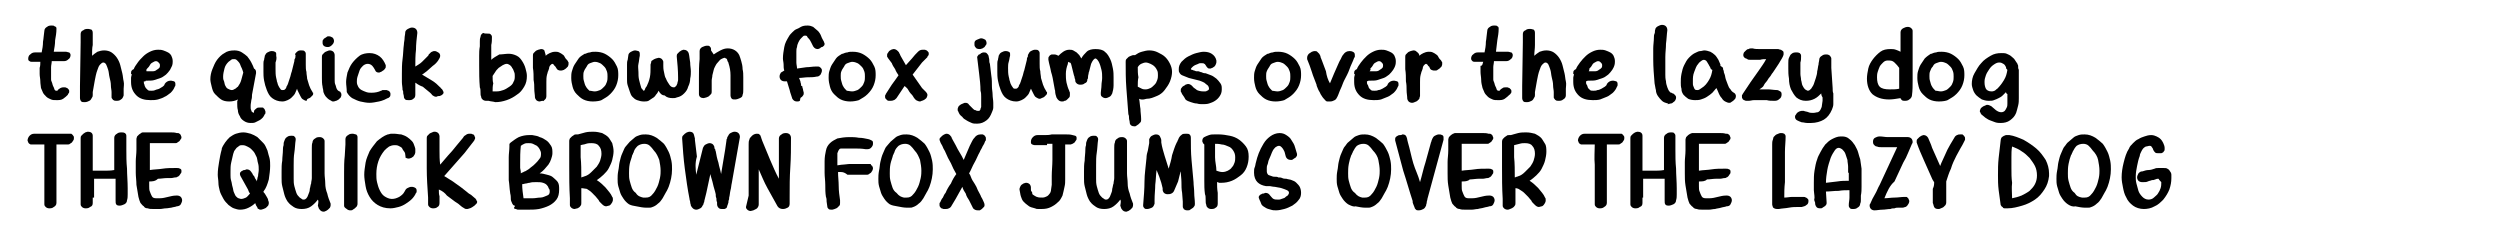 <?xml version="1.0" encoding="utf-8"?>
<!-- Generator: Adobe Illustrator 26.1.0, SVG Export Plug-In . SVG Version: 6.00 Build 0)  -->
<svg version="1.1" id="Layer_1" xmlns="http://www.w3.org/2000/svg" xmlns:xlink="http://www.w3.org/1999/xlink" x="0px" y="0px"
	 viewBox="0 0 372 36.9" style="enable-background:new 0 0 372 36.9;" xml:space="preserve">
<g>
	<path d="M6,9.2c-0.2,0-0.4,0-0.6,0c-0.2,0-0.4,0-0.6,0c-0.1,0-0.3,0-0.4-0.1C4.2,9,4.2,8.9,4.2,8.7c0-0.2,0.1-0.5,0.3-0.6
		c0.2-0.2,0.4-0.3,0.7-0.3c0.2,0,0.3,0,0.5,0s0.4,0,0.5,0c0.1-0.5,0.2-1,0.2-1.6c0.1-0.5,0.1-1,0.2-1.6c0-0.3,0.2-0.5,0.4-0.6
		c0.2-0.2,0.5-0.2,0.7-0.2c0.2,0,0.3,0,0.4,0.1C8.4,4,8.4,4.1,8.4,4.3v0c0,0.6-0.1,1.1-0.2,1.7C8.2,6.6,8.1,7.1,8,7.7
		c0.3,0,0.6,0,0.9,0c0.3,0,0.6,0,0.9,0c0.2,0,0.3,0.1,0.5,0.1c0.1,0.1,0.2,0.2,0.2,0.4c0,0.2-0.1,0.5-0.3,0.6
		c-0.2,0.2-0.4,0.3-0.7,0.3c-0.3,0-0.6,0-0.9,0c-0.3,0-0.6,0-0.9,0c0,0.3-0.1,0.6-0.1,0.9c0,0.3,0,0.6,0,0.9c0,0.3,0,0.6,0,0.9
		c0,0.1,0,0.2,0.1,0.4s0.1,0.4,0.2,0.6c0.1,0.2,0.2,0.4,0.2,0.5c0.1,0.2,0.2,0.2,0.3,0.2c0,0,0.1,0,0.1,0c0,0,0.1,0,0.1-0.1
		c0.1-0.1,0.2-0.2,0.4-0.3s0.3-0.1,0.4-0.1c0.1,0,0.2,0,0.3,0s0.2,0.1,0.3,0.1c0.1,0.1,0.1,0.1,0.2,0.2c0.1,0.1,0.1,0.2,0.1,0.3
		c0,0.1,0,0.2-0.1,0.3c-0.1,0.1-0.1,0.2-0.1,0.2c-0.2,0.2-0.4,0.4-0.7,0.6s-0.6,0.2-1,0.2c-0.3,0-0.6,0-0.8-0.1
		c-0.2-0.1-0.5-0.2-0.7-0.4c-0.2-0.2-0.4-0.4-0.5-0.6c-0.1-0.2-0.2-0.5-0.3-0.7C6.1,12.9,6,12.5,6,12.1S5.9,11.4,5.9,11
		c0-0.3,0-0.6,0-0.9C6,9.8,6,9.5,6,9.2z"/>
	<path d="M13.7,8.3c0.2-0.2,0.5-0.4,0.8-0.6c0.3-0.1,0.6-0.2,1-0.2c0.4,0,0.8,0.1,1.1,0.3c0.3,0.2,0.6,0.5,0.8,0.8
		c0.2,0.3,0.4,0.7,0.5,1.1c0.1,0.4,0.2,0.8,0.3,1.2c0.1,0.4,0.1,0.8,0.2,1.2s0,0.8,0,1.1c0,0.1,0,0.3,0,0.5c0,0.2,0,0.3,0,0.5
		c-0.1,0.3-0.2,0.5-0.4,0.6c-0.2,0.2-0.5,0.2-0.7,0.2c-0.1,0-0.3,0-0.4-0.1c-0.1,0-0.1-0.1-0.2-0.2s-0.1-0.2-0.1-0.2
		c0-0.1,0-0.2,0-0.2c0-0.1,0-0.3,0-0.6s-0.1-0.6-0.1-1c0-0.4-0.1-0.8-0.2-1.2c-0.1-0.4-0.1-0.8-0.2-1.1c-0.1-0.3-0.2-0.6-0.3-0.8
		c-0.1-0.2-0.3-0.3-0.4-0.3c-0.2,0-0.3,0.1-0.5,0.3s-0.3,0.5-0.4,0.8c-0.2,0.5-0.3,1.1-0.4,1.6c-0.1,0.6-0.2,1.1-0.3,1.7
		c0,0.1,0,0.3,0,0.4c0,0.1,0,0.3-0.1,0.4c-0.1,0.2-0.2,0.4-0.4,0.5c-0.2,0.1-0.4,0.2-0.7,0.2c-0.2,0-0.4,0-0.5-0.1s-0.2-0.3-0.2-0.5
		c0-0.3,0-0.6,0-0.9c0-0.3,0-0.6,0-0.9l0.1-6.5c0-0.2,0-0.4,0-0.6s0-0.4,0-0.6c0-0.3,0.1-0.5,0.4-0.6c0.2-0.2,0.5-0.2,0.7-0.2
		c0.2,0,0.4,0.1,0.5,0.1c0.1,0.1,0.2,0.2,0.2,0.5c0,0.6,0,1.2,0,1.8C13.7,7.1,13.7,7.7,13.7,8.3z"/>
	<path d="M21.4,12.1c0,0.2,0,0.4,0.1,0.5c0,0.2,0.1,0.3,0.2,0.5c0.1,0.1,0.2,0.2,0.3,0.3c0.1,0.1,0.3,0.1,0.5,0.1
		c0.2,0,0.4,0,0.6-0.1s0.4-0.1,0.6-0.2c0.2-0.1,0.3-0.2,0.5-0.3c0.1-0.1,0.3-0.2,0.3-0.4c0.2-0.3,0.5-0.5,0.9-0.5
		c0.2,0,0.4,0.1,0.5,0.1c0.2,0.1,0.2,0.3,0.2,0.5c0,0.1,0,0.2-0.1,0.3c-0.1,0.3-0.3,0.6-0.6,0.9c-0.3,0.2-0.6,0.5-0.9,0.6
		c-0.3,0.2-0.7,0.3-1,0.4c-0.4,0.1-0.7,0.1-1.1,0.1c-0.9,0-1.6-0.2-2.1-0.7s-0.8-1.1-0.8-2c0-0.2,0-0.4,0-0.6c0-0.2,0.1-0.4,0.1-0.5
		c0,0,0-0.1-0.1-0.1c0,0,0-0.1,0-0.1c0-0.1,0-0.3,0.1-0.4c0.1-0.1,0.2-0.2,0.3-0.2c0.1-0.3,0.3-0.6,0.6-1c0.2-0.3,0.5-0.6,0.8-0.9
		c0.3-0.3,0.6-0.5,1-0.7c0.4-0.2,0.8-0.3,1.2-0.3c0.3,0,0.5,0,0.8,0.1c0.3,0.1,0.5,0.2,0.7,0.3c0.2,0.1,0.4,0.3,0.5,0.5
		c0.1,0.2,0.2,0.5,0.2,0.8c0,0.2,0,0.4-0.1,0.7c-0.1,0.2-0.2,0.4-0.3,0.6c-0.2,0.3-0.4,0.5-0.6,0.7c-0.3,0.2-0.5,0.4-0.8,0.5
		c-0.3,0.1-0.6,0.2-0.9,0.3c-0.3,0.1-0.6,0.1-1,0.1c-0.1,0-0.2,0-0.3,0C21.6,12.2,21.5,12.1,21.4,12.1z M21.8,10.6
		c0.1,0,0.2,0,0.2,0c0.1,0,0.2,0,0.2,0c0.2,0,0.4,0,0.6,0c0.2,0,0.4-0.1,0.5-0.2c0.2-0.1,0.3-0.2,0.4-0.3c0.1-0.1,0.1-0.3,0.1-0.4
		c0-0.2-0.1-0.3-0.2-0.4c-0.1-0.1-0.2-0.2-0.4-0.2c-0.2,0-0.3,0.1-0.5,0.2c-0.2,0.1-0.3,0.2-0.4,0.4c-0.1,0.2-0.2,0.3-0.4,0.5
		S21.8,10.5,21.8,10.6z"/>
	<path d="M35.4,14.8c-0.4,0.2-0.8,0.3-1.3,0.3c-0.5,0-0.9-0.1-1.2-0.3c-0.3-0.2-0.6-0.5-0.9-0.8s-0.4-0.7-0.5-1.1
		c-0.1-0.4-0.2-0.8-0.2-1.1c0-0.5,0.1-1,0.3-1.5s0.4-1,0.7-1.4s0.7-0.8,1.1-1c0.4-0.3,0.9-0.4,1.5-0.4c0.4,0,0.8,0.1,1.1,0.3
		s0.6,0.4,0.8,0.6c0.2,0.3,0.4,0.5,0.6,0.9s0.3,0.6,0.4,0.9c0.2,0.1,0.3,0.3,0.3,0.5c0,0,0,0.1,0,0.1c0,0,0,0.1,0,0.1
		c-0.1,0.5-0.2,1.1-0.3,1.6c-0.1,0.5-0.2,1.1-0.3,1.6c0,0.2,0,0.5-0.1,0.8c0,0.2-0.1,0.5-0.1,0.8c0,0.1,0,0.2,0,0.3
		c0,0.1,0,0.3,0.1,0.4c0,0,0,0.1,0,0.1c0,0,0,0.1,0.1,0.1c0,0,0,0.1,0.1,0.1c0,0,0.1,0.1,0.1,0.1c0,0,0,0,0.1-0.1c0,0,0,0,0-0.1
		c0,0,0,0,0-0.1c0.1-0.2,0.3-0.3,0.4-0.4c0.1-0.1,0.3-0.1,0.6-0.1c0.1,0,0.1,0,0.2,0c0.1,0,0.2,0,0.2,0.1c0.1,0,0.1,0.1,0.2,0.2
		c0,0.1,0.1,0.2,0.1,0.3c0,0.1,0,0.1,0,0.2c0,0.1,0,0.1-0.1,0.2c-0.1,0.2-0.2,0.4-0.3,0.5s-0.3,0.3-0.5,0.4
		c-0.2,0.1-0.4,0.2-0.6,0.3c-0.2,0.1-0.4,0.1-0.7,0.1c-0.4,0-0.7-0.1-1-0.3c-0.3-0.2-0.5-0.4-0.6-0.7c-0.2-0.3-0.3-0.6-0.3-0.9
		c-0.1-0.3-0.1-0.7-0.1-1c0-0.1,0-0.2,0-0.3S35.4,14.9,35.4,14.8z M35.4,12.9c0.2-0.3,0.4-0.6,0.5-1c0.1-0.4,0.2-0.7,0.3-1.1
		c0-0.1-0.1-0.3-0.2-0.6c-0.1-0.2-0.2-0.4-0.3-0.7c-0.1-0.2-0.3-0.4-0.4-0.5c-0.2-0.2-0.3-0.2-0.5-0.2c-0.2,0-0.3,0-0.4,0.1
		c-0.1,0.1-0.3,0.2-0.4,0.3c-0.3,0.3-0.5,0.6-0.6,1c-0.1,0.4-0.2,0.8-0.2,1.2c0,0.2,0,0.4,0.1,0.6c0.1,0.2,0.1,0.5,0.2,0.7
		c0.1,0.2,0.2,0.4,0.4,0.5c0.2,0.1,0.4,0.2,0.6,0.2c0.2,0,0.3-0.1,0.5-0.2C35.1,13.2,35.2,13,35.4,12.9z"/>
	<path d="M44.2,13.2c-0.1,0.2-0.2,0.5-0.3,0.7s-0.3,0.4-0.5,0.6c-0.2,0.2-0.4,0.3-0.6,0.4c-0.2,0.1-0.5,0.2-0.8,0.2
		c-0.6,0-1.1-0.2-1.5-0.5s-0.6-0.7-0.8-1.2c-0.2-0.5-0.3-0.9-0.4-1.4s-0.1-1-0.1-1.3c0-0.2,0-0.4,0-0.6c0-0.2,0-0.4,0-0.6
		c0-0.2,0-0.4,0.1-0.6c0-0.2,0.1-0.4,0.1-0.6c0.1-0.2,0.2-0.4,0.4-0.5s0.4-0.2,0.6-0.2c0.2,0,0.3,0,0.5,0.1c0.2,0.1,0.2,0.2,0.2,0.4
		c0,0.1,0,0.1,0,0.2C41.2,8.7,41.1,9,41,9.3C41,9.6,41,9.9,41,10.3c0,0.4,0,0.9,0.1,1.3c0,0.1,0.1,0.3,0.1,0.5
		c0.1,0.2,0.1,0.4,0.2,0.6c0.1,0.2,0.2,0.4,0.3,0.5c0.1,0.2,0.2,0.2,0.4,0.2c0.1,0,0.2,0,0.3-0.1c0.1-0.1,0.2-0.2,0.2-0.3
		s0.1-0.2,0.2-0.4c0-0.1,0.1-0.2,0.1-0.3c0.1-0.3,0.2-0.6,0.3-0.9s0.1-0.5,0.2-0.7c0.1-0.3,0.1-0.5,0.2-0.8c0.1-0.3,0.1-0.5,0.2-0.8
		c0-0.1,0-0.3,0.1-0.4s0-0.3,0.1-0.4C43.8,8,44,7.9,44.2,7.7s0.4-0.2,0.6-0.2c0.2,0,0.4,0,0.5,0.1c0.1,0.1,0.2,0.2,0.2,0.4
		c0,0.3,0,0.5,0,0.8s0,0.5,0,0.8c0,0.4,0,0.8,0.1,1.1c0,0.4,0.1,0.7,0.1,1c0.1,0.3,0.2,0.7,0.3,1c0.1,0.3,0.3,0.7,0.5,1
		c0,0,0,0.1,0.1,0.1c0,0,0,0.1,0,0.1c0,0.1,0,0.2-0.1,0.3c-0.1,0.1-0.2,0.2-0.3,0.3c-0.1,0.1-0.2,0.1-0.4,0.2S45.7,15,45.6,15
		c-0.2,0-0.3-0.1-0.5-0.2s-0.3-0.3-0.4-0.5c-0.1-0.2-0.2-0.4-0.3-0.6C44.3,13.5,44.2,13.3,44.2,13.2z"/>
	<path d="M49.3,15c-0.2-0.1-0.4-0.2-0.6-0.4c-0.2-0.2-0.3-0.3-0.4-0.5c-0.1-0.2-0.2-0.4-0.2-0.6c0-0.2-0.1-0.4-0.1-0.6
		c-0.1-0.4-0.1-0.9-0.1-1.3s0-0.8,0-1.3l0-1.2V8.5c0-0.1,0-0.3,0.1-0.4c0.1-0.1,0.2-0.2,0.3-0.3c0.1-0.1,0.2-0.1,0.4-0.2
		s0.3-0.1,0.4-0.1c0.2,0,0.4,0.1,0.5,0.2s0.2,0.3,0.2,0.5c0,0.4,0,0.7,0,1c0,0.3,0,0.7,0,1c0,0.2,0,0.3,0,0.5c0,0.2,0,0.3,0,0.5
		c0,0.2,0,0.4,0,0.7c0,0.2,0,0.5,0.1,0.7s0.1,0.4,0.2,0.6c0.1,0.2,0.2,0.3,0.4,0.4c0.1,0,0.2,0.1,0.2,0.2c0.1,0.1,0.1,0.2,0.1,0.3
		c0,0.1,0,0.2-0.1,0.4c-0.1,0.1-0.2,0.2-0.3,0.3C50.2,14.9,50.1,15,50,15s-0.2,0.1-0.4,0.1C49.5,15.1,49.4,15.1,49.3,15z M48,6.4
		c0-0.1,0-0.2,0-0.2c0-0.1,0-0.2,0.1-0.3c0.1-0.1,0.1-0.2,0.2-0.2c0.1-0.1,0.2-0.1,0.3-0.2s0.2-0.1,0.3-0.1c0.3,0,0.4,0.1,0.6,0.2
		c0.1,0.1,0.2,0.3,0.2,0.5c0,0.2-0.1,0.4-0.3,0.6S49,7,48.8,7c-0.1,0-0.3,0-0.5-0.1C48.1,6.8,48,6.6,48,6.4z"/>
	<path d="M51.5,12.2c0-0.4,0.1-0.9,0.2-1.4c0.2-0.5,0.4-1,0.7-1.4c0.3-0.4,0.7-0.8,1.1-1.1c0.4-0.3,1-0.4,1.5-0.4
		c0.6,0,1.1,0.2,1.5,0.5c0.4,0.3,0.7,0.8,0.9,1.3c0,0.1,0,0.1,0,0.2c0,0.1,0,0.2-0.1,0.3c-0.1,0.1-0.1,0.2-0.3,0.3
		c-0.1,0.1-0.2,0.1-0.3,0.2c-0.1,0-0.2,0.1-0.3,0.1c-0.3,0-0.5-0.1-0.6-0.4c-0.1-0.2-0.3-0.5-0.4-0.6c-0.2-0.2-0.4-0.3-0.7-0.3
		c-0.2,0-0.5,0.1-0.7,0.3s-0.4,0.4-0.5,0.7c-0.1,0.3-0.2,0.6-0.3,0.9c-0.1,0.3-0.1,0.6-0.1,0.8c0,0.3,0.1,0.5,0.2,0.7
		s0.3,0.4,0.5,0.5c0.2,0.1,0.4,0.2,0.7,0.3c0.3,0.1,0.5,0.1,0.8,0.1c0.5,0,1-0.1,1.4-0.3c0.1,0,0.2-0.1,0.2-0.1c0.1,0,0.2,0,0.3,0
		c0.1,0,0.2,0,0.3,0s0.2,0.1,0.3,0.1c0.1,0.1,0.2,0.1,0.2,0.2c0.1,0.1,0.1,0.2,0.1,0.3c0,0.1,0,0.3-0.1,0.4s-0.2,0.2-0.3,0.2
		c-0.4,0.2-0.8,0.4-1.3,0.5c-0.5,0.1-1,0.2-1.4,0.2c-0.5,0-0.9-0.1-1.4-0.2c-0.4-0.1-0.8-0.3-1.2-0.5c-0.3-0.2-0.6-0.5-0.8-0.9
		C51.6,13.1,51.5,12.7,51.5,12.2z"/>
	<path d="M61.8,12.3c0,0.3,0,0.6,0,0.9s0,0.6,0,0.9c0,0.3-0.1,0.5-0.3,0.6c-0.2,0.2-0.4,0.2-0.7,0.2c-0.2,0-0.4,0-0.5-0.1
		c-0.1-0.1-0.2-0.2-0.2-0.4c0-0.2-0.1-0.4-0.1-0.5c0-0.2,0-0.4-0.1-0.5c0-0.4-0.1-0.8-0.1-1.2c0-0.4,0-0.8,0-1.2
		c0-0.7,0-1.5,0.1-2.2C60,8.1,60,7.3,60.1,6.6c0-0.3,0.1-0.6,0.1-0.9s0.1-0.6,0.1-0.9c0-0.2,0.2-0.4,0.4-0.5
		c0.2-0.1,0.4-0.2,0.6-0.2c0.5,0,0.8,0.3,0.8,0.8c-0.1,0.8-0.2,1.7-0.2,2.5c-0.1,0.8-0.1,1.7-0.1,2.5c0.3-0.2,0.7-0.4,1-0.7
		C63,9,63.3,8.7,63.6,8.4c0.1-0.1,0.2-0.2,0.2-0.3S64,8,64,7.9c0.1-0.1,0.2-0.2,0.3-0.2c0.1-0.1,0.3-0.1,0.4-0.1
		c0.2,0,0.3,0.1,0.5,0.2c0.2,0.1,0.3,0.3,0.3,0.5c0,0.2-0.1,0.4-0.3,0.7s-0.5,0.6-0.8,0.8c-0.3,0.3-0.6,0.5-0.9,0.8
		c-0.3,0.2-0.5,0.4-0.7,0.5c0.5,0.3,1,0.6,1.5,0.9s0.9,0.7,1.3,1.1c0,0.1,0.1,0.1,0.1,0.1c0,0,0.1,0.1,0.1,0.1
		c0,0.1,0.1,0.1,0.1,0.2s0.1,0.1,0.1,0.2c0,0.1,0,0.2-0.1,0.3c-0.1,0.1-0.2,0.2-0.3,0.2c-0.1,0.1-0.2,0.1-0.4,0.1
		c-0.1,0-0.2,0.1-0.3,0.1c-0.2,0-0.4-0.1-0.5-0.2c-0.1,0-0.1-0.1-0.2-0.2c-0.1-0.1-0.1-0.1-0.2-0.2c-0.4-0.3-0.7-0.6-1.1-0.9
		C62.6,12.8,62.2,12.6,61.8,12.3z"/>
	<path d="M72.7,15c-0.1,0-0.1,0-0.2,0c-0.1,0-0.1,0-0.2,0c-0.2,0-0.4-0.1-0.5-0.2c-0.1-0.1-0.2-0.2-0.2-0.4
		c-0.1-0.2-0.1-0.4-0.1-0.7c0-0.2,0-0.5-0.1-0.7c-0.1-1.1-0.1-2.2-0.1-3.3c0-0.5,0-0.9,0-1.4c0-0.4,0-0.9,0.1-1.4c0-0.2,0-0.5,0-0.7
		c0-0.2,0-0.5,0.1-0.7c0-0.3,0.2-0.5,0.4-0.6C72.1,5,72.3,5,72.6,5c0.2,0,0.3,0,0.4,0.1c0.1,0.1,0.2,0.2,0.2,0.4v0
		c0,0.4,0,0.8-0.1,1.2c0,0.4,0,0.8,0,1.2c0,0.2,0,0.3,0,0.5s0,0.4,0,0.5c0.3-0.3,0.7-0.5,1.2-0.8C74.8,8.1,75.2,8,75.7,8
		c0.4,0,0.8,0.1,1.2,0.3s0.6,0.5,0.8,0.8c0.2,0.3,0.4,0.7,0.5,1.1c0.1,0.4,0.2,0.7,0.2,1.1c0,0.6-0.1,1.1-0.4,1.6
		c-0.3,0.5-0.6,0.9-1.1,1.2c-0.4,0.3-0.9,0.6-1.5,0.8c-0.6,0.2-1.1,0.3-1.7,0.3C73.4,15.1,73,15.1,72.7,15z M73.3,13.6
		c0.1,0,0.2,0,0.3,0c0.1,0,0.2,0,0.3,0c0.4,0,0.7-0.1,1-0.2c0.3-0.1,0.6-0.3,0.9-0.5c0.3-0.2,0.5-0.4,0.6-0.7
		c0.2-0.3,0.2-0.6,0.2-0.9c0-0.2,0-0.4-0.1-0.6c-0.1-0.2-0.1-0.4-0.3-0.6C76.2,10,76,9.8,75.9,9.7c-0.2-0.1-0.3-0.2-0.5-0.2
		c-0.2,0-0.4,0.1-0.6,0.2c-0.2,0.1-0.4,0.3-0.6,0.4c-0.2,0.2-0.4,0.4-0.5,0.6s-0.3,0.4-0.4,0.6c0,0,0,0,0,0c0,0,0,0,0,0
		c0,0.4,0,0.8,0.1,1.1C73.3,12.8,73.3,13.2,73.3,13.6z"/>
	<path d="M81.2,8.3c0.2-0.2,0.4-0.3,0.6-0.4s0.5-0.2,0.8-0.2c0.2,0,0.4,0,0.6,0.1c0.2,0.1,0.4,0.2,0.5,0.3c0.2,0.1,0.3,0.3,0.4,0.5
		c0.1,0.2,0.3,0.3,0.4,0.5c0,0.1,0.1,0.1,0.1,0.2c0,0.1,0,0.1,0,0.2c0,0.1,0,0.2-0.1,0.4c-0.1,0.1-0.2,0.2-0.3,0.3s-0.2,0.1-0.3,0.2
		c-0.1,0-0.2,0.1-0.4,0.1c-0.2,0-0.3,0-0.5-0.1c-0.1-0.1-0.2-0.2-0.3-0.4c0,0,0-0.1-0.1-0.1c0,0,0-0.1-0.1-0.1
		c0-0.1-0.1-0.1-0.1-0.2c-0.1,0-0.1-0.1-0.2-0.1c-0.1,0-0.2,0.1-0.3,0.2c-0.1,0.1-0.2,0.3-0.2,0.5c-0.1,0.2-0.1,0.4-0.2,0.5
		c0,0.2-0.1,0.3-0.1,0.4c-0.1,0.4-0.1,0.7-0.1,1.1s0,0.7,0,1.1c0,0.2,0,0.3,0,0.5c0,0.2,0,0.3,0,0.5c0,0.1,0,0.2-0.1,0.4
		c-0.1,0.1-0.2,0.2-0.3,0.3S80.8,15,80.7,15s-0.3,0.1-0.4,0.1c-0.2,0-0.4-0.1-0.5-0.2s-0.2-0.3-0.2-0.4c0-0.4-0.1-0.8-0.1-1.3
		c0-0.4,0-0.8-0.1-1.3c0-0.6,0-1.2-0.1-1.8c0-0.6,0-1.2,0-1.8c0-0.1,0-0.3,0.1-0.4s0.2-0.2,0.3-0.3s0.2-0.1,0.4-0.2
		c0.1,0,0.3-0.1,0.4-0.1c0.3,0,0.4,0.1,0.5,0.2C81.1,7.9,81.2,8.1,81.2,8.3z"/>
	<path d="M88.2,15.1c-0.5,0-1-0.1-1.4-0.3s-0.7-0.5-1-0.8c-0.3-0.3-0.5-0.7-0.6-1.1s-0.2-0.8-0.2-1.3c0-0.3,0-0.7,0.1-1
		s0.2-0.7,0.4-1c0.2-0.3,0.4-0.6,0.6-0.9s0.6-0.5,0.9-0.7c0.1,0,0.1,0,0.1,0c0,0,0,0,0,0c0,0,0,0,0,0c0.2-0.1,0.5-0.2,0.7-0.2
		c0.2-0.1,0.5-0.1,0.8-0.1c0.5,0,1,0.1,1.4,0.3c0.4,0.2,0.8,0.5,1.1,0.8s0.5,0.7,0.7,1.1c0.2,0.4,0.2,0.9,0.2,1.3
		c0,0.5-0.1,1-0.3,1.5c-0.2,0.5-0.5,0.9-0.9,1.3c-0.4,0.4-0.8,0.6-1.3,0.9C89.3,15,88.8,15.1,88.2,15.1z M88.5,13.6
		c0.3,0,0.5-0.1,0.8-0.2c0.2-0.1,0.4-0.3,0.6-0.5s0.3-0.4,0.4-0.7c0.1-0.3,0.1-0.5,0.1-0.8s0-0.5-0.1-0.8c-0.1-0.3-0.2-0.5-0.4-0.7
		c-0.2-0.2-0.4-0.4-0.6-0.5c-0.2-0.1-0.5-0.2-0.8-0.2c-0.2,0-0.4,0.1-0.7,0.2s-0.4,0.3-0.5,0.5c-0.1,0.2-0.3,0.4-0.4,0.7
		c-0.1,0.2-0.1,0.5-0.1,0.7c0,0.3,0,0.5,0.1,0.8c0.1,0.3,0.1,0.5,0.3,0.8c0.1,0.2,0.3,0.4,0.5,0.6C88,13.5,88.2,13.6,88.5,13.6z"/>
	<path d="M98,13.5c-0.1,0.2-0.2,0.4-0.4,0.6c-0.1,0.2-0.3,0.4-0.5,0.5s-0.4,0.3-0.6,0.4c-0.2,0.1-0.5,0.1-0.7,0.1
		c-0.4,0-0.7-0.1-1-0.2c-0.3-0.1-0.5-0.3-0.7-0.5c-0.2-0.2-0.3-0.5-0.4-0.8c-0.1-0.3-0.2-0.6-0.3-0.9c-0.1-0.3-0.1-0.6-0.1-0.9
		s0-0.5,0-0.8c0-0.2,0-0.4,0-0.7c0-0.2,0-0.5,0-0.7c0-0.2,0-0.5,0.1-0.7c0-0.2,0.1-0.5,0.1-0.7c0-0.2,0.2-0.4,0.4-0.5
		c0.2-0.1,0.4-0.2,0.6-0.2c0.2,0,0.4,0.1,0.5,0.1c0.2,0.1,0.2,0.3,0.2,0.5c0,0,0,0,0,0.1c0,0,0,0.1,0,0.1c-0.1,0.4-0.1,0.8-0.2,1.2
		S95,10.3,95,10.7c0,0.4,0,0.8,0.1,1.2s0.2,0.8,0.3,1.1c0,0.1,0.1,0.2,0.2,0.3c0.1,0.1,0.1,0.2,0.2,0.2c0,0,0.1,0,0.1-0.1
		c0,0,0.1-0.1,0.1-0.2c0-0.1,0.1-0.1,0.1-0.2s0.1-0.1,0.1-0.1c0.2-0.4,0.4-0.9,0.5-1.4c0.1-0.5,0.1-1,0.1-1.5c0-0.1,0-0.1,0-0.2
		c0-0.1,0-0.1,0-0.2c0-0.1,0.1-0.2,0.1-0.4s0.2-0.2,0.3-0.3c0.1-0.1,0.2-0.1,0.4-0.2c0.1,0,0.3-0.1,0.4-0.1c0.2,0,0.4,0.1,0.5,0.2
		c0.1,0.1,0.2,0.3,0.2,0.4c0,0.1,0,0.2,0,0.3c0,0.1,0,0.2,0,0.3c0,0.2,0,0.5,0.1,0.9c0.1,0.4,0.1,0.7,0.3,1c0.1,0.3,0.3,0.6,0.5,0.9
		s0.4,0.4,0.7,0.4c0.1,0,0.2-0.1,0.3-0.2c0.1-0.1,0.1-0.2,0.2-0.4c0-0.2,0.1-0.3,0.1-0.5c0-0.2,0-0.3,0-0.4c0-1-0.1-2.1-0.2-3.1V8.4
		c0-0.1,0-0.3,0.1-0.4s0.2-0.2,0.3-0.3c0.1-0.1,0.2-0.1,0.3-0.2c0.1,0,0.2-0.1,0.3-0.1c0.4,0,0.7,0.2,0.8,0.6
		c0.1,0.4,0.1,0.8,0.2,1.3c0,0.5,0.1,0.9,0.1,1.3c0,0.3,0,0.7-0.1,1.1c0,0.4-0.1,0.8-0.3,1.2c-0.1,0.4-0.3,0.7-0.6,1
		c-0.3,0.3-0.6,0.5-1.1,0.6c-0.2,0.1-0.4,0.1-0.6,0.1c-0.5,0-0.9-0.1-1.2-0.4C98.5,14.2,98.2,13.9,98,13.5z"/>
	<path d="M106.2,8.1c0.3-0.2,0.6-0.4,1-0.6c0.4-0.2,0.7-0.3,1.1-0.3c0.8,0,1.4,0.4,1.7,1c0.1,0.2,0.2,0.6,0.3,0.9s0.2,0.8,0.2,1.2
		c0.1,0.4,0.1,0.8,0.1,1.2s0,0.7,0,1c0,0.3,0,0.6,0,0.8c0,0.3,0,0.6-0.1,0.8c0,0.3-0.2,0.4-0.4,0.5c-0.2,0.1-0.5,0.2-0.7,0.2
		c-0.2,0-0.4,0-0.5-0.1c-0.1-0.1-0.2-0.3-0.2-0.5c0-0.1,0-0.1,0-0.2c0-0.1,0-0.1,0-0.2l0-0.8c0-0.6,0-1.2,0-1.8s-0.1-1.2-0.3-1.8
		c0-0.1,0-0.1-0.1-0.2c0-0.1-0.1-0.2-0.1-0.3c0-0.1-0.1-0.2-0.2-0.2c-0.1-0.1-0.1-0.1-0.2-0.1c-0.1,0-0.3,0.1-0.5,0.2
		s-0.3,0.3-0.5,0.5c-0.2,0.2-0.3,0.4-0.4,0.6c-0.1,0.2-0.2,0.4-0.2,0.5c-0.1,0.3-0.1,0.5-0.2,0.8c0,0.3-0.1,0.5-0.1,0.8
		c0,0.3,0,0.6,0,0.8s0,0.6,0,0.8c0,0.1,0,0.3-0.1,0.4c-0.1,0.1-0.2,0.2-0.3,0.3c-0.1,0.1-0.2,0.1-0.4,0.2c-0.1,0-0.3,0.1-0.4,0.1
		c-0.4,0-0.7-0.2-0.7-0.6c0-0.4,0-0.8,0-1.2c0-0.4,0-0.8,0-1.2c0-0.9,0-1.9,0.1-2.8c0-0.2,0-0.4,0-0.6c0-0.2,0-0.4,0-0.6
		c0-0.3,0.2-0.5,0.4-0.6s0.5-0.2,0.7-0.2c0.2,0,0.3,0,0.4,0.1c0.1,0.1,0.2,0.2,0.2,0.4c0,0.1,0,0.2,0,0.2S106.2,8.1,106.2,8.1z"/>
	<path d="M117.1,12.1c0,0-0.1,0-0.1,0c-0.1,0-0.1,0-0.1,0c-0.1,0-0.1,0-0.2,0c-0.2,0-0.4-0.1-0.5-0.2c-0.1-0.1-0.2-0.3-0.2-0.5
		c0-0.3,0.1-0.4,0.2-0.6c0.2-0.1,0.3-0.2,0.5-0.3c-0.1-0.3-0.1-0.6-0.1-0.9c0-0.3-0.1-0.6-0.1-0.9c0-0.6,0.1-1.1,0.2-1.7
		c0.1-0.6,0.4-1.1,0.7-1.6c0.1-0.2,0.3-0.4,0.5-0.6c0.2-0.2,0.4-0.4,0.7-0.5s0.5-0.3,0.8-0.4c0.3-0.1,0.6-0.1,0.8-0.1
		c0.3,0,0.6,0.1,0.8,0.2c0.2,0.2,0.5,0.4,0.7,0.6c0.2,0.2,0.4,0.5,0.5,0.8s0.3,0.6,0.4,0.8c0,0.1,0.1,0.2,0.1,0.3
		c0,0.1,0,0.2-0.1,0.3s-0.2,0.2-0.3,0.2s-0.2,0.1-0.3,0.2c-0.1,0-0.2,0.1-0.3,0.1c-0.3,0-0.5-0.1-0.7-0.4c-0.1-0.2-0.2-0.4-0.3-0.6
		s-0.2-0.4-0.4-0.6c-0.1-0.1-0.2-0.2-0.2-0.3c-0.1-0.1-0.2-0.1-0.3-0.1c-0.1,0-0.2,0-0.3,0.1c-0.1,0.1-0.2,0.2-0.3,0.3
		c-0.2,0.2-0.3,0.4-0.4,0.6c-0.1,0.2-0.2,0.5-0.2,0.7c-0.1,0.2-0.1,0.5-0.1,0.7s0,0.5,0,0.7c0,0.3,0,0.6,0,0.9
		c0,0.3,0.1,0.6,0.1,0.9c0.5-0.1,0.9-0.1,1.4-0.2c0.5,0,0.9-0.1,1.4-0.1c0.1,0,0.2,0,0.3,0c0.1,0,0.2,0,0.3,0.1s0.2,0.1,0.2,0.2
		c0.1,0.1,0.1,0.2,0.1,0.3c0,0.2-0.1,0.4-0.2,0.6c-0.2,0.2-0.3,0.3-0.6,0.3c-0.4,0.1-0.9,0.1-1.3,0.1c-0.4,0-0.9,0.1-1.3,0.1
		c0.1,0.2,0.1,0.3,0.2,0.5c0,0.2,0.1,0.3,0.1,0.5c0,0.1,0,0.2,0.1,0.2s0.1,0.1,0.1,0.2c0,0.1,0.1,0.2,0.1,0.4c0,0.1,0.1,0.3,0.1,0.4
		c0,0.1,0,0.3-0.1,0.4c-0.1,0.1-0.1,0.2-0.3,0.3S119.1,15,119,15c-0.1,0.1-0.3,0.1-0.4,0.1c-0.3,0-0.5-0.1-0.7-0.4
		c-0.1-0.4-0.3-0.8-0.4-1.3C117.4,13,117.2,12.5,117.1,12.1z"/>
	<path d="M126.5,15.1c-0.5,0-1-0.1-1.4-0.3s-0.7-0.5-1-0.8c-0.3-0.3-0.5-0.7-0.6-1.1s-0.2-0.8-0.2-1.3c0-0.3,0-0.7,0.1-1
		s0.2-0.7,0.4-1c0.2-0.3,0.4-0.6,0.6-0.9s0.6-0.5,0.9-0.7c0.1,0,0.1,0,0.1,0c0,0,0,0,0,0c0,0,0,0,0,0c0.2-0.1,0.5-0.2,0.7-0.2
		c0.2-0.1,0.5-0.1,0.8-0.1c0.5,0,1,0.1,1.4,0.3c0.4,0.2,0.8,0.5,1.1,0.8s0.5,0.7,0.7,1.1c0.2,0.4,0.2,0.9,0.2,1.3
		c0,0.5-0.1,1-0.3,1.5c-0.2,0.5-0.5,0.9-0.9,1.3c-0.4,0.4-0.8,0.6-1.3,0.9C127.5,15,127,15.1,126.5,15.1z M126.8,13.6
		c0.3,0,0.5-0.1,0.8-0.2c0.2-0.1,0.4-0.3,0.6-0.5s0.3-0.4,0.4-0.7c0.1-0.3,0.1-0.5,0.1-0.8s0-0.5-0.1-0.8c-0.1-0.3-0.2-0.5-0.4-0.7
		c-0.2-0.2-0.4-0.4-0.6-0.5c-0.2-0.1-0.5-0.2-0.8-0.2c-0.2,0-0.4,0.1-0.7,0.2s-0.4,0.3-0.5,0.5c-0.1,0.2-0.3,0.4-0.4,0.7
		c-0.1,0.2-0.1,0.5-0.1,0.7c0,0.3,0,0.5,0.1,0.8c0.1,0.3,0.1,0.5,0.3,0.8c0.1,0.2,0.3,0.4,0.5,0.6C126.2,13.5,126.5,13.6,126.8,13.6
		z"/>
	<path d="M134.6,12.8c-0.2,0.3-0.4,0.6-0.6,0.9c-0.2,0.3-0.4,0.6-0.6,0.9c-0.1,0.1-0.3,0.3-0.4,0.3c-0.2,0.1-0.4,0.1-0.5,0.1
		c-0.1,0-0.1,0-0.2,0c-0.1,0-0.2,0-0.3-0.1s-0.1-0.1-0.2-0.2c-0.1-0.1-0.1-0.2-0.1-0.3c0-0.1,0-0.2,0-0.2s0.1-0.1,0.1-0.2
		c0.3-0.5,0.6-0.9,0.9-1.4c0.4-0.5,0.7-1,1-1.4c-0.2-0.3-0.4-0.6-0.5-0.9c-0.2-0.3-0.4-0.6-0.5-0.9c-0.1-0.1-0.2-0.3-0.3-0.4
		c-0.1-0.1-0.2-0.3-0.3-0.4c0-0.1-0.1-0.1-0.1-0.2c0-0.1,0-0.1,0-0.2c0-0.1,0-0.2,0.1-0.3c0.1-0.1,0.1-0.2,0.2-0.3s0.2-0.1,0.3-0.2
		c0.1,0,0.2-0.1,0.4-0.1c0.2,0,0.4,0.1,0.6,0.3c0.1,0.1,0.2,0.2,0.2,0.3c0.1,0.1,0.1,0.2,0.2,0.4c0.1,0.2,0.3,0.5,0.4,0.7
		c0.1,0.2,0.3,0.5,0.4,0.7c0.3-0.3,0.6-0.7,0.9-1c0.3-0.4,0.6-0.7,0.9-1c0.2-0.2,0.4-0.3,0.7-0.3c0.1,0,0.2,0,0.3,0
		c0.1,0,0.2,0.1,0.3,0.1c0.1,0.1,0.1,0.1,0.2,0.2c0.1,0.1,0.1,0.2,0.1,0.3s0,0.2-0.1,0.3s-0.1,0.1-0.1,0.2c-0.1,0.1-0.3,0.3-0.4,0.4
		s-0.3,0.3-0.4,0.4c-0.2,0.3-0.5,0.6-0.7,0.9c-0.2,0.3-0.5,0.6-0.7,0.9c0.2,0.3,0.5,0.7,0.7,1c0.2,0.3,0.5,0.7,0.7,1
		c0.1,0.1,0.2,0.2,0.3,0.3c0.1,0.1,0.2,0.2,0.3,0.3c0.1,0.1,0.2,0.3,0.2,0.4c0,0.1,0,0.2-0.1,0.4s-0.2,0.2-0.3,0.3
		c-0.1,0.1-0.2,0.1-0.4,0.2c-0.1,0-0.2,0.1-0.3,0.1c-0.2,0-0.4-0.1-0.6-0.2c-0.1-0.1-0.3-0.3-0.4-0.5c-0.1-0.2-0.3-0.4-0.4-0.5
		s-0.3-0.4-0.4-0.6S134.7,12.9,134.6,12.8z"/>
	<path d="M142.6,16.6c-0.1-0.1-0.1-0.2-0.1-0.3c0-0.1,0-0.2,0.1-0.4s0.2-0.2,0.3-0.3c0.1-0.1,0.2-0.1,0.4-0.2s0.2-0.1,0.4-0.1
		c0.2,0,0.4,0.1,0.5,0.3c0.1,0.1,0.2,0.2,0.3,0.3c0.1,0.1,0.2,0.2,0.3,0.3c0.1,0.1,0.2,0.2,0.4,0.2c0.1,0.1,0.2,0.1,0.4,0.1
		c0.1,0,0.2,0,0.2-0.1c0.1-0.1,0.1-0.1,0.1-0.2c0-0.1,0.1-0.2,0.1-0.3c0-0.1,0-0.2,0-0.2v-0.4c0-0.3,0-0.6,0-0.9
		c0-0.3,0-0.6-0.1-0.9c0-0.8-0.1-1.7-0.2-2.5c-0.1-0.8-0.2-1.7-0.3-2.5V8.6c0-0.1,0-0.2,0.1-0.3c0.1-0.1,0.1-0.2,0.2-0.2
		s0.2-0.1,0.3-0.2c0.1,0,0.2-0.1,0.3-0.1c0.2,0,0.4,0,0.5,0.1c0.1,0.1,0.2,0.2,0.3,0.4c0,0.2,0.1,0.4,0.1,0.6s0,0.4,0.1,0.6
		c0.1,0.6,0.1,1.1,0.2,1.7c0.1,0.6,0.1,1.1,0.1,1.7c0,0.4,0.1,0.8,0.1,1.2c0,0.4,0.1,0.8,0.1,1.2c0,0.2,0,0.5,0,0.7
		c0,0.2-0.1,0.5-0.2,0.7c-0.2,0.5-0.4,0.9-0.8,1.2s-0.8,0.5-1.4,0.5c-0.3,0-0.6,0-0.8-0.1s-0.5-0.2-0.8-0.4
		c-0.2-0.1-0.5-0.3-0.6-0.5C142.8,17.1,142.7,16.9,142.6,16.6z M145,6.6c0,0,0-0.1,0-0.1s0-0.1,0-0.1c0-0.2,0.1-0.4,0.4-0.5
		s0.4-0.2,0.6-0.2c0.2,0,0.4,0.1,0.6,0.2c0.1,0.1,0.2,0.3,0.2,0.5c0,0.1,0,0.2-0.1,0.3c-0.1,0.1-0.1,0.2-0.2,0.3
		c-0.1,0.1-0.2,0.1-0.3,0.2c-0.1,0-0.2,0.1-0.4,0.1c-0.1,0-0.3,0-0.5-0.1C145,6.9,145,6.8,145,6.6z"/>
	<path d="M153.4,13.2c-0.1,0.2-0.2,0.5-0.3,0.7s-0.3,0.4-0.5,0.6c-0.2,0.2-0.4,0.3-0.6,0.4c-0.2,0.1-0.5,0.2-0.8,0.2
		c-0.6,0-1.1-0.2-1.5-0.5s-0.6-0.7-0.8-1.2c-0.2-0.5-0.3-0.9-0.4-1.4s-0.1-1-0.1-1.3c0-0.2,0-0.4,0-0.6c0-0.2,0-0.4,0-0.6
		c0-0.2,0-0.4,0.1-0.6c0-0.2,0.1-0.4,0.1-0.6c0.1-0.2,0.2-0.4,0.4-0.5s0.4-0.2,0.6-0.2c0.2,0,0.3,0,0.5,0.1c0.2,0.1,0.2,0.2,0.2,0.4
		c0,0.1,0,0.1,0,0.2c-0.1,0.3-0.1,0.6-0.2,0.9c-0.1,0.3-0.1,0.6-0.1,0.9c0,0.4,0,0.9,0.1,1.3c0,0.1,0.1,0.3,0.1,0.5
		c0.1,0.2,0.1,0.4,0.2,0.6c0.1,0.2,0.2,0.4,0.3,0.5c0.1,0.2,0.2,0.2,0.4,0.2c0.1,0,0.2,0,0.3-0.1c0.1-0.1,0.2-0.2,0.2-0.3
		s0.1-0.2,0.2-0.4c0-0.1,0.1-0.2,0.1-0.3c0.1-0.3,0.2-0.6,0.3-0.9s0.1-0.5,0.2-0.7c0.1-0.3,0.1-0.5,0.2-0.8c0.1-0.3,0.1-0.5,0.2-0.8
		c0-0.1,0-0.3,0.1-0.4s0-0.3,0.1-0.4c0.1-0.2,0.2-0.4,0.4-0.5s0.4-0.2,0.6-0.2c0.2,0,0.4,0,0.5,0.1c0.1,0.1,0.2,0.2,0.2,0.4
		c0,0.3,0,0.5,0,0.8s0,0.5,0,0.8c0,0.4,0,0.8,0.1,1.1c0,0.4,0.1,0.7,0.1,1c0.1,0.3,0.2,0.7,0.3,1c0.1,0.3,0.3,0.7,0.5,1
		c0,0,0,0.1,0.1,0.1c0,0,0,0.1,0,0.1c0,0.1,0,0.2-0.1,0.3c-0.1,0.1-0.2,0.2-0.3,0.3c-0.1,0.1-0.2,0.1-0.4,0.2s-0.2,0.1-0.3,0.1
		c-0.2,0-0.3-0.1-0.5-0.2s-0.3-0.3-0.4-0.5c-0.1-0.2-0.2-0.4-0.3-0.6C153.5,13.5,153.5,13.3,153.4,13.2z"/>
	<path d="M159,9.2L159,9.2c-0.1,0.1-0.1,0.2-0.1,0.2c0,0,0,0.1,0,0.1c-0.2,0.5-0.3,1-0.3,1.5c0,0.4,0,0.8,0.1,1.3
		c0.1,0.4,0.2,0.8,0.4,1.2c0,0.1,0.1,0.2,0.1,0.3c0,0.1,0,0.2,0,0.3c0,0.1,0,0.3-0.1,0.4c-0.1,0.1-0.2,0.2-0.3,0.3
		c-0.1,0.1-0.2,0.2-0.4,0.2c-0.1,0.1-0.3,0.1-0.4,0.1c-0.2,0-0.4-0.1-0.5-0.2c-0.1-0.1-0.2-0.2-0.3-0.4c-0.1-0.3-0.2-0.6-0.2-1
		c-0.1-0.3-0.1-0.6-0.2-1c-0.1-0.6-0.2-1.2-0.4-1.8c-0.1-0.6-0.3-1.2-0.4-1.8c0,0,0,0,0-0.1c0,0,0,0,0-0.1c0-0.1,0-0.2,0.1-0.3
		c0.1-0.1,0.1-0.2,0.2-0.2c0.1-0.1,0.2-0.1,0.3-0.1c0.1,0,0.2,0,0.3,0c0.2,0,0.4,0.1,0.6,0.2c0.2-0.2,0.4-0.4,0.7-0.6
		s0.6-0.3,0.9-0.3c0.2,0,0.4,0,0.6,0.1s0.3,0.2,0.5,0.3c0.1,0.1,0.3,0.3,0.4,0.4c0.1,0.2,0.2,0.3,0.3,0.5c0.2-0.4,0.5-0.7,0.8-1
		s0.8-0.4,1.3-0.4c0.6,0,1.1,0.1,1.4,0.4c0.4,0.3,0.6,0.7,0.8,1.1s0.3,0.9,0.4,1.4c0.1,0.5,0.1,0.9,0.1,1.3c0,0.4,0,0.8,0,1.2
		c0,0.4-0.1,0.9-0.2,1.2c-0.1,0.2-0.2,0.4-0.4,0.5c-0.2,0.1-0.4,0.2-0.6,0.2c-0.2,0-0.4-0.1-0.5-0.2c-0.2-0.1-0.2-0.3-0.2-0.5
		c0-0.1,0-0.1,0-0.1c0-0.3,0.1-0.7,0.1-1.1c0-0.4,0.1-0.7,0.1-1.1c0-0.4,0-0.8-0.1-1.2c-0.1-0.4-0.2-0.8-0.4-1.2
		c-0.1-0.1-0.1-0.2-0.2-0.3c-0.1-0.1-0.2-0.2-0.3-0.2c-0.1,0-0.2,0.1-0.3,0.2c-0.1,0.1-0.2,0.3-0.3,0.5s-0.1,0.4-0.2,0.7
		c-0.1,0.3-0.1,0.5-0.2,0.7c0,0.2-0.1,0.4-0.1,0.6c0,0.2,0,0.3-0.1,0.4c0,0.3-0.1,0.5-0.4,0.6c-0.2,0.2-0.5,0.2-0.7,0.2
		c-0.2,0-0.4-0.1-0.5-0.2c-0.1-0.1-0.2-0.2-0.2-0.4c0-0.1,0-0.2-0.1-0.4c0-0.1,0-0.2-0.1-0.4c-0.1-0.3-0.1-0.5-0.2-0.8
		c-0.1-0.3-0.1-0.5-0.2-0.8c-0.1-0.2-0.1-0.4-0.2-0.6C159.4,9.5,159.3,9.4,159,9.2z"/>
	<path d="M169.5,14.7c0.1,0.5,0.1,1,0.2,1.5c0,0.5,0.1,1,0.1,1.5v0.1c0,0.1,0,0.3-0.1,0.4c-0.1,0.1-0.2,0.2-0.3,0.3
		s-0.2,0.1-0.3,0.2s-0.2,0.1-0.3,0.1c-0.4,0-0.7-0.2-0.7-0.6c0-0.2-0.1-0.4-0.1-0.6s0-0.4-0.1-0.6c-0.1-1.3-0.2-2.6-0.3-3.9
		c-0.1-1.3-0.1-2.6-0.1-3.9c0-0.1,0-0.3,0.1-0.4c0.1-0.1,0.2-0.2,0.3-0.3c0.1-0.1,0.2-0.1,0.4-0.2s0.3-0.1,0.4-0.1c0,0,0.1,0,0.2,0
		c0.3-0.2,0.6-0.4,1-0.5s0.7-0.2,1.1-0.2c0.5,0,0.9,0.1,1.3,0.3c0.4,0.2,0.8,0.4,1.1,0.7c0.3,0.3,0.5,0.6,0.7,1
		c0.2,0.4,0.3,0.8,0.3,1.2c0,0.4-0.1,0.9-0.3,1.4c-0.2,0.5-0.5,0.9-0.8,1.3c-0.3,0.4-0.7,0.7-1.2,0.9c-0.5,0.2-0.9,0.4-1.5,0.4
		C170,14.9,169.7,14.8,169.5,14.7z M169.3,12.9c0.2,0.1,0.4,0.2,0.6,0.3c0.2,0.1,0.4,0.1,0.6,0.1c0.2,0,0.5-0.1,0.7-0.2
		c0.2-0.1,0.4-0.3,0.6-0.5c0.2-0.2,0.3-0.4,0.4-0.7s0.1-0.5,0.1-0.7c0-0.2,0-0.5-0.1-0.7c-0.1-0.2-0.2-0.4-0.4-0.6
		c-0.2-0.2-0.4-0.3-0.6-0.4c-0.2-0.1-0.5-0.2-0.7-0.2c-0.2,0-0.5,0.1-0.7,0.2c-0.2,0.1-0.4,0.3-0.5,0.5c0,0.5,0,1,0.1,1.5
		C169.3,11.9,169.3,12.4,169.3,12.9z"/>
	<path d="M175.8,13.8c0-0.1-0.1-0.1-0.1-0.2s0-0.1,0-0.2c0-0.1,0-0.2,0.1-0.3c0.1-0.1,0.1-0.2,0.3-0.3s0.2-0.1,0.3-0.2
		c0.1,0,0.2-0.1,0.4-0.1c0.2,0,0.4,0.1,0.6,0.3c0.2,0.3,0.5,0.4,0.7,0.6c0.2,0.1,0.6,0.2,0.9,0.2c0.1,0,0.2,0,0.3,0s0.2,0,0.3-0.1
		c0.1,0,0.2-0.1,0.2-0.1c0.1-0.1,0.1-0.1,0.1-0.2c0-0.2-0.1-0.4-0.2-0.5s-0.3-0.2-0.5-0.4c-0.2-0.1-0.4-0.2-0.7-0.3
		c-0.3-0.1-0.5-0.1-0.8-0.2c-0.1,0-0.3-0.1-0.4-0.1c-0.1,0-0.3-0.1-0.4-0.1c-0.2-0.1-0.3-0.1-0.5-0.2c-0.2-0.1-0.3-0.1-0.5-0.2
		c-0.2-0.1-0.3-0.2-0.4-0.4c-0.1-0.1-0.1-0.3-0.1-0.5c0-0.4,0.1-0.7,0.4-1.1c0.3-0.3,0.6-0.6,1-0.8s0.8-0.4,1.2-0.5
		c0.4-0.1,0.8-0.2,1.1-0.2c0.5,0,0.9,0.1,1.2,0.3c0.3,0.2,0.6,0.5,0.7,1c0,0.1,0,0.1,0,0.2c0,0.1,0,0.2-0.1,0.4s-0.1,0.2-0.2,0.3
		c-0.1,0.1-0.2,0.1-0.3,0.2c-0.1,0-0.2,0.1-0.3,0.1c-0.2,0-0.3,0-0.4-0.1s-0.2-0.2-0.3-0.4c-0.1-0.1-0.1-0.2-0.2-0.2
		c-0.1-0.1-0.2-0.1-0.5-0.1c-0.1,0-0.3,0-0.4,0.1c-0.2,0.1-0.3,0.1-0.5,0.2c-0.2,0.1-0.3,0.2-0.4,0.3c-0.1,0.1-0.2,0.2-0.2,0.3
		c0,0,0,0,0,0c0,0,0,0,0,0c0,0,0.1,0.1,0.2,0.1c0.1,0,0.2,0.1,0.3,0.1c0.1,0,0.2,0.1,0.3,0.1c0.1,0,0.2,0,0.2,0c0.1,0,0.2,0,0.4,0.1
		s0.2,0,0.3,0.1c0.2,0.1,0.4,0.1,0.5,0.1c0.3,0.1,0.5,0.2,0.8,0.3c0.3,0.1,0.5,0.3,0.8,0.5c0.2,0.2,0.4,0.4,0.6,0.7
		c0.2,0.3,0.2,0.5,0.2,0.9c0,0.4-0.1,0.7-0.3,1c-0.2,0.3-0.4,0.5-0.7,0.7s-0.6,0.3-0.9,0.4c-0.3,0.1-0.7,0.1-1,0.1
		c-0.2,0-0.5,0-0.8-0.1c-0.3,0-0.6-0.1-0.9-0.2c-0.3-0.1-0.6-0.2-0.8-0.4C176.1,14.2,175.9,14.1,175.8,13.8z"/>
	<path d="M189.8,15.1c-0.5,0-1-0.1-1.4-0.3c-0.4-0.2-0.7-0.5-1-0.8c-0.3-0.3-0.5-0.7-0.6-1.1s-0.2-0.8-0.2-1.3c0-0.3,0-0.7,0.1-1
		s0.2-0.7,0.4-1c0.2-0.3,0.4-0.6,0.6-0.9s0.6-0.5,0.9-0.7c0.1,0,0.1,0,0.1,0c0,0,0,0,0,0c0,0,0,0,0,0c0.2-0.1,0.5-0.2,0.7-0.2
		c0.2-0.1,0.5-0.1,0.8-0.1c0.5,0,1,0.1,1.4,0.3c0.4,0.2,0.8,0.5,1.1,0.8s0.5,0.7,0.7,1.1c0.2,0.4,0.2,0.9,0.2,1.3
		c0,0.5-0.1,1-0.3,1.5s-0.5,0.9-0.9,1.3s-0.8,0.6-1.3,0.9C190.8,15,190.3,15.1,189.8,15.1z M190.1,13.6c0.3,0,0.5-0.1,0.8-0.2
		c0.2-0.1,0.4-0.3,0.6-0.5s0.3-0.4,0.4-0.7c0.1-0.3,0.1-0.5,0.1-0.8s0-0.5-0.1-0.8c-0.1-0.3-0.2-0.5-0.4-0.7
		c-0.2-0.2-0.4-0.4-0.6-0.5c-0.2-0.1-0.5-0.2-0.8-0.2c-0.2,0-0.4,0.1-0.7,0.2s-0.4,0.3-0.5,0.5c-0.1,0.2-0.3,0.4-0.4,0.7
		c-0.1,0.2-0.1,0.5-0.1,0.7c0,0.3,0,0.5,0.1,0.8c0.1,0.3,0.1,0.5,0.3,0.8c0.1,0.2,0.3,0.4,0.5,0.6C189.5,13.5,189.8,13.6,190.1,13.6
		z"/>
	<path d="M197.9,12.4c0.4-1,0.8-1.9,1.2-2.8c0.1-0.2,0.2-0.5,0.4-0.8c0.1-0.2,0.2-0.5,0.4-0.7c0.2-0.3,0.5-0.5,0.9-0.5
		c0.2,0,0.3,0,0.5,0.1c0.2,0.1,0.3,0.2,0.3,0.5c0,0.1,0,0.1,0,0.2c0,0.1,0,0.1-0.1,0.2c-0.2,0.6-0.5,1.1-0.7,1.7s-0.5,1.1-0.8,1.7
		c-0.2,0.4-0.3,0.8-0.5,1.2c-0.2,0.4-0.3,0.8-0.5,1.2c-0.1,0.2-0.2,0.4-0.4,0.5c-0.2,0.1-0.4,0.2-0.7,0.2c-0.1,0-0.3,0-0.4,0
		c-0.2,0-0.3-0.2-0.5-0.4c-0.2-0.2-0.3-0.4-0.5-0.7c-0.1-0.3-0.3-0.5-0.4-0.8s-0.2-0.4-0.2-0.6c-0.2-0.6-0.5-1.2-0.7-1.9
		c-0.2-0.6-0.4-1.2-0.7-1.9c0-0.1,0-0.2,0-0.2c0-0.1,0-0.2,0.1-0.4c0.1-0.1,0.1-0.2,0.3-0.3c0.1-0.1,0.2-0.1,0.3-0.2
		c0.1,0,0.2-0.1,0.4-0.1c0.2,0,0.3,0,0.4,0.1c0.1,0.1,0.2,0.2,0.3,0.3c0.1,0.2,0.2,0.3,0.2,0.5c0.1,0.2,0.1,0.3,0.2,0.5
		c0.2,0.5,0.4,1.1,0.6,1.6C197.4,11.3,197.6,11.9,197.9,12.4z"/>
	<path d="M203.4,12.1c0,0.2,0,0.4,0.1,0.5s0.1,0.3,0.2,0.5c0.1,0.1,0.2,0.2,0.3,0.3c0.1,0.1,0.3,0.1,0.5,0.1c0.2,0,0.4,0,0.6-0.1
		c0.2,0,0.4-0.1,0.6-0.2c0.2-0.1,0.3-0.2,0.5-0.3c0.1-0.1,0.3-0.2,0.3-0.4c0.2-0.3,0.5-0.5,0.9-0.5c0.2,0,0.4,0.1,0.5,0.1
		c0.2,0.1,0.2,0.3,0.2,0.5c0,0.1,0,0.2-0.1,0.3c-0.1,0.3-0.3,0.6-0.6,0.9c-0.3,0.2-0.6,0.5-0.9,0.6s-0.7,0.3-1,0.4
		c-0.4,0.1-0.7,0.1-1.1,0.1c-0.9,0-1.6-0.2-2.1-0.7s-0.8-1.1-0.8-2c0-0.2,0-0.4,0-0.6c0-0.2,0.1-0.4,0.1-0.5c0,0,0-0.1-0.1-0.1
		c0,0,0-0.1,0-0.1c0-0.1,0-0.3,0.1-0.4c0.1-0.1,0.2-0.2,0.3-0.2c0.1-0.3,0.3-0.6,0.6-1s0.5-0.6,0.8-0.9c0.3-0.3,0.6-0.5,1-0.7
		s0.8-0.3,1.2-0.3c0.3,0,0.5,0,0.8,0.1c0.3,0.1,0.5,0.2,0.7,0.3c0.2,0.1,0.4,0.3,0.5,0.5c0.1,0.2,0.2,0.5,0.2,0.8
		c0,0.2,0,0.4-0.1,0.7s-0.2,0.4-0.3,0.6c-0.2,0.3-0.4,0.5-0.6,0.7c-0.3,0.2-0.5,0.4-0.8,0.5c-0.3,0.1-0.6,0.2-0.9,0.3
		c-0.3,0.1-0.6,0.1-1,0.1c-0.1,0-0.2,0-0.3,0S203.5,12.1,203.4,12.1z M203.8,10.6c0.1,0,0.2,0,0.2,0c0.1,0,0.2,0,0.2,0
		c0.2,0,0.4,0,0.6,0c0.2,0,0.4-0.1,0.5-0.2c0.2-0.1,0.3-0.2,0.4-0.3c0.1-0.1,0.1-0.3,0.1-0.4c0-0.2-0.1-0.3-0.2-0.4
		c-0.1-0.1-0.2-0.2-0.4-0.2c-0.2,0-0.3,0.1-0.5,0.2s-0.3,0.2-0.4,0.4c-0.1,0.2-0.2,0.3-0.4,0.5C204,10.3,203.9,10.5,203.8,10.6z"/>
	<path d="M211.2,8.3c0.2-0.2,0.4-0.3,0.6-0.4c0.2-0.1,0.5-0.2,0.8-0.2c0.2,0,0.4,0,0.6,0.1c0.2,0.1,0.4,0.2,0.5,0.3
		c0.2,0.1,0.3,0.3,0.4,0.5s0.3,0.3,0.4,0.5c0,0.1,0.1,0.1,0.1,0.2c0,0.1,0,0.1,0,0.2c0,0.1,0,0.2-0.1,0.4c-0.1,0.1-0.2,0.2-0.3,0.3
		c-0.1,0.1-0.2,0.1-0.3,0.2s-0.2,0.1-0.4,0.1c-0.2,0-0.3,0-0.5-0.1s-0.2-0.2-0.3-0.4c0,0,0-0.1-0.1-0.1c0,0,0-0.1-0.1-0.1
		c0-0.1-0.1-0.1-0.1-0.2c-0.1,0-0.1-0.1-0.2-0.1c-0.1,0-0.2,0.1-0.3,0.2c-0.1,0.1-0.2,0.3-0.2,0.5c-0.1,0.2-0.1,0.4-0.2,0.5
		c0,0.2-0.1,0.3-0.1,0.4c-0.1,0.4-0.1,0.7-0.1,1.1s0,0.7,0,1.1c0,0.2,0,0.3,0,0.5c0,0.2,0,0.3,0,0.5c0,0.1-0.1,0.2-0.1,0.4
		c-0.1,0.1-0.2,0.2-0.3,0.3c-0.1,0.1-0.2,0.1-0.4,0.2s-0.3,0.1-0.4,0.1c-0.2,0-0.4-0.1-0.5-0.2c-0.1-0.1-0.2-0.3-0.2-0.4
		c0-0.4-0.1-0.8-0.1-1.3c0-0.4,0-0.8-0.1-1.3c0-0.6,0-1.2-0.1-1.8c0-0.6,0-1.2,0-1.8c0-0.1,0-0.3,0.1-0.4c0.1-0.1,0.2-0.2,0.3-0.3
		c0.1-0.1,0.2-0.1,0.4-0.2c0.1,0,0.3-0.1,0.4-0.1c0.3,0,0.4,0.1,0.5,0.2C211.1,7.9,211.2,8.1,211.2,8.3z"/>
	<path d="M220.7,9.2c-0.2,0-0.4,0-0.6,0c-0.2,0-0.4,0-0.6,0c-0.1,0-0.3,0-0.4-0.1c-0.1-0.1-0.2-0.2-0.2-0.4c0-0.2,0.1-0.5,0.3-0.6
		c0.2-0.2,0.4-0.3,0.7-0.3c0.2,0,0.3,0,0.5,0c0.2,0,0.4,0,0.5,0c0.1-0.5,0.2-1,0.2-1.6c0.1-0.5,0.1-1,0.2-1.6c0-0.3,0.2-0.5,0.4-0.6
		c0.2-0.2,0.5-0.2,0.7-0.2c0.2,0,0.3,0,0.4,0.1C223,4,223,4.1,223,4.3v0c0,0.6-0.1,1.1-0.2,1.7c-0.1,0.6-0.1,1.1-0.2,1.7
		c0.3,0,0.6,0,0.9,0c0.3,0,0.6,0,0.9,0c0.2,0,0.3,0.1,0.5,0.1c0.1,0.1,0.2,0.2,0.2,0.4c0,0.2-0.1,0.5-0.3,0.6
		c-0.2,0.2-0.4,0.3-0.7,0.3c-0.3,0-0.6,0-0.9,0s-0.6,0-0.9,0c0,0.3-0.1,0.6-0.1,0.9c0,0.3,0,0.6,0,0.9c0,0.3,0,0.6,0,0.9
		c0,0.1,0,0.2,0.1,0.4s0.1,0.4,0.2,0.6c0.1,0.2,0.2,0.4,0.2,0.5c0.1,0.2,0.2,0.2,0.3,0.2c0,0,0.1,0,0.1,0s0.1,0,0.1-0.1
		c0.1-0.1,0.2-0.2,0.4-0.3c0.1-0.1,0.3-0.1,0.4-0.1c0.1,0,0.2,0,0.3,0c0.1,0,0.2,0.1,0.3,0.1c0.1,0.1,0.1,0.1,0.2,0.2
		c0.1,0.1,0.1,0.2,0.1,0.3c0,0.1,0,0.2-0.1,0.3s-0.1,0.2-0.2,0.2c-0.2,0.2-0.4,0.4-0.7,0.6s-0.6,0.2-1,0.2c-0.3,0-0.6,0-0.8-0.1
		c-0.2-0.1-0.5-0.2-0.7-0.4c-0.2-0.2-0.4-0.4-0.5-0.6c-0.1-0.2-0.2-0.5-0.3-0.7c-0.1-0.4-0.2-0.8-0.2-1.2s-0.1-0.8-0.1-1.2
		c0-0.3,0-0.6,0-0.9C220.6,9.8,220.6,9.5,220.7,9.2z"/>
	<path d="M228.3,8.3c0.2-0.2,0.5-0.4,0.8-0.6c0.3-0.1,0.6-0.2,1-0.2c0.4,0,0.8,0.1,1.1,0.3c0.3,0.2,0.6,0.5,0.8,0.8
		c0.2,0.3,0.4,0.7,0.5,1.1c0.1,0.4,0.2,0.8,0.3,1.2s0.1,0.8,0.2,1.2s0,0.8,0,1.1c0,0.1,0,0.3,0,0.5c0,0.2,0,0.3,0,0.5
		c0,0.3-0.2,0.5-0.4,0.6c-0.2,0.2-0.5,0.2-0.7,0.2c-0.2,0-0.3,0-0.4-0.1c-0.1,0-0.1-0.1-0.2-0.2s-0.1-0.2-0.1-0.2s0-0.2,0-0.2
		c0-0.1,0-0.3,0-0.6c0-0.3-0.1-0.6-0.1-1s-0.1-0.8-0.2-1.2c-0.1-0.4-0.1-0.8-0.2-1.1c-0.1-0.3-0.2-0.6-0.3-0.8
		c-0.1-0.2-0.3-0.3-0.4-0.3c-0.2,0-0.3,0.1-0.5,0.3s-0.3,0.5-0.4,0.8c-0.2,0.5-0.3,1.1-0.4,1.6c-0.1,0.6-0.2,1.1-0.3,1.7
		c0,0.1,0,0.3,0,0.4c0,0.1,0,0.3-0.1,0.4c-0.1,0.2-0.2,0.4-0.4,0.5c-0.2,0.1-0.4,0.2-0.7,0.2c-0.2,0-0.4,0-0.5-0.1s-0.2-0.3-0.2-0.5
		c0-0.3,0-0.6,0-0.9c0-0.3,0-0.6,0-0.9l0.1-6.5c0-0.2,0-0.4,0-0.6s0-0.4,0-0.6c0-0.3,0.1-0.5,0.4-0.6c0.2-0.2,0.5-0.2,0.7-0.2
		c0.2,0,0.4,0.1,0.5,0.1c0.1,0.1,0.2,0.2,0.2,0.5c0,0.6,0,1.2,0,1.8S228.3,7.7,228.3,8.3z"/>
	<path d="M236,12.1c0,0.2,0,0.4,0.1,0.5s0.1,0.3,0.2,0.5c0.1,0.1,0.2,0.2,0.3,0.3c0.1,0.1,0.3,0.1,0.5,0.1c0.2,0,0.4,0,0.6-0.1
		c0.2,0,0.4-0.1,0.6-0.2c0.2-0.1,0.3-0.2,0.5-0.3c0.1-0.1,0.3-0.2,0.3-0.4c0.2-0.3,0.5-0.5,0.9-0.5c0.2,0,0.4,0.1,0.5,0.1
		c0.2,0.1,0.2,0.3,0.2,0.5c0,0.1,0,0.2-0.1,0.3c-0.1,0.3-0.3,0.6-0.6,0.9c-0.3,0.2-0.6,0.5-0.9,0.6s-0.7,0.3-1,0.4
		c-0.4,0.1-0.7,0.1-1.1,0.1c-0.9,0-1.6-0.2-2.1-0.7s-0.8-1.1-0.8-2c0-0.2,0-0.4,0-0.6c0-0.2,0.1-0.4,0.1-0.5c0,0,0-0.1-0.1-0.1
		c0,0,0-0.1,0-0.1c0-0.1,0-0.3,0.1-0.4c0.1-0.1,0.2-0.2,0.3-0.2c0.1-0.3,0.3-0.6,0.6-1s0.5-0.6,0.8-0.9c0.3-0.3,0.6-0.5,1-0.7
		s0.8-0.3,1.2-0.3c0.3,0,0.5,0,0.8,0.1c0.3,0.1,0.5,0.2,0.7,0.3c0.2,0.1,0.4,0.3,0.5,0.5c0.1,0.2,0.2,0.5,0.2,0.8
		c0,0.2,0,0.4-0.1,0.7s-0.2,0.4-0.3,0.6c-0.2,0.3-0.4,0.5-0.6,0.7c-0.3,0.2-0.5,0.4-0.8,0.5c-0.3,0.1-0.6,0.2-0.9,0.3
		c-0.3,0.1-0.6,0.1-1,0.1c-0.1,0-0.2,0-0.3,0S236.1,12.1,236,12.1z M236.4,10.6c0.1,0,0.2,0,0.2,0c0.1,0,0.2,0,0.2,0
		c0.2,0,0.4,0,0.6,0c0.2,0,0.4-0.1,0.5-0.2c0.2-0.1,0.3-0.2,0.4-0.3c0.1-0.1,0.1-0.3,0.1-0.4c0-0.2-0.1-0.3-0.2-0.4
		c-0.1-0.1-0.2-0.2-0.4-0.2c-0.2,0-0.3,0.1-0.5,0.2s-0.3,0.2-0.4,0.4c-0.1,0.2-0.2,0.3-0.4,0.5C236.5,10.3,236.5,10.5,236.4,10.6z"
		/>
	<path d="M248.2,15.4c-0.4-0.1-0.7-0.2-0.9-0.4c-0.2-0.2-0.4-0.4-0.6-0.7c-0.2-0.3-0.3-0.6-0.3-0.9c-0.1-0.3-0.1-0.6-0.2-1
		c-0.1-1.2-0.2-2.4-0.2-3.6c0-0.5,0-1.1,0-1.6c0-0.5,0.1-1.1,0.1-1.6c0-0.2,0-0.4,0.1-0.6s0-0.4,0.1-0.6c0-0.2,0.2-0.4,0.4-0.5
		c0.2-0.1,0.4-0.2,0.6-0.2c0.5,0,0.8,0.3,0.8,0.8c-0.1,0.7-0.1,1.3-0.2,2c0,0.7-0.1,1.3-0.1,2c0,0.3,0,0.6,0,0.9c0,0.3,0,0.6,0,0.9
		c0,0.2,0,0.5,0,0.8c0,0.3,0,0.6,0.1,1c0,0.3,0.1,0.6,0.2,0.9c0.1,0.3,0.2,0.5,0.4,0.7c0.1,0.1,0.1,0.1,0.2,0.1
		c0.1,0,0.1,0.1,0.2,0.1c0.1,0,0.2,0.1,0.3,0.2c0.1,0.1,0.2,0.2,0.2,0.4c0,0.1,0,0.2-0.1,0.4c-0.1,0.1-0.1,0.2-0.3,0.3
		c-0.1,0.1-0.2,0.2-0.4,0.2c-0.1,0-0.3,0.1-0.4,0.1c0,0-0.1,0-0.1,0C248.3,15.4,248.3,15.4,248.2,15.4z"/>
	<path d="M255.4,13.1c-0.2,0.2-0.4,0.5-0.6,0.7c-0.2,0.2-0.5,0.4-0.8,0.6s-0.6,0.3-0.9,0.4c-0.3,0.1-0.6,0.1-0.9,0.1
		c-0.4,0-0.8-0.1-1-0.2c-0.3-0.2-0.5-0.4-0.7-0.6c-0.2-0.3-0.3-0.5-0.3-0.9c-0.1-0.3-0.1-0.6-0.1-0.9c0-0.4,0-0.8,0.1-1.3
		s0.2-0.9,0.4-1.3c0.2-0.4,0.4-0.8,0.7-1.1c0.3-0.3,0.6-0.6,1.1-0.8c0.2-0.1,0.4-0.2,0.6-0.2s0.4-0.1,0.6-0.1c0.3,0,0.6,0.1,0.9,0.2
		c0.2,0.1,0.5,0.3,0.7,0.5c0.2,0.2,0.3,0.4,0.5,0.7c0.1,0.2,0.2,0.5,0.3,0.7c0,0,0,0,0,0.1c0,0,0,0.1,0,0.1c0.1,0.1,0.2,0.1,0.3,0.2
		c0.1,0.1,0.1,0.2,0.1,0.3c0,0.1,0.1,0.2,0.1,0.3c0,0.1,0,0.2,0.1,0.4c0.1,0.2,0.1,0.5,0.2,0.8s0.2,0.5,0.3,0.8
		c0.1,0.3,0.2,0.5,0.4,0.7c0.1,0.2,0.3,0.4,0.5,0.5c0.1,0.1,0.2,0.1,0.2,0.2c0.1,0.1,0.1,0.2,0.1,0.3c0,0.1,0,0.2-0.1,0.4
		c-0.1,0.1-0.2,0.2-0.3,0.3c-0.1,0.1-0.2,0.1-0.3,0.2s-0.2,0.1-0.3,0.1c-0.2,0-0.4-0.1-0.6-0.2c-0.2-0.1-0.4-0.3-0.5-0.5
		c-0.2-0.2-0.3-0.4-0.4-0.6C255.6,13.5,255.5,13.3,255.4,13.1z M254.8,10.4c-0.1,0-0.1-0.1-0.2-0.1c0-0.1-0.1-0.1-0.1-0.2
		c0,0,0-0.1-0.1-0.2c0-0.1-0.1-0.1-0.1-0.2c-0.1-0.2-0.2-0.3-0.3-0.5c-0.1-0.2-0.3-0.3-0.5-0.3c-0.1,0-0.3,0.1-0.4,0.2
		c-0.1,0.1-0.3,0.2-0.4,0.4c-0.3,0.3-0.4,0.7-0.6,1.2s-0.2,0.9-0.2,1.3c0,0.1,0,0.3,0,0.4c0,0.2,0,0.3,0.1,0.5s0.1,0.3,0.2,0.4
		c0.1,0.1,0.2,0.1,0.4,0.1c0.2,0,0.3-0.1,0.6-0.3c0.5-0.3,0.8-0.7,1.1-1.2S254.7,11,254.8,10.4z"/>
	<path d="M261.8,13.3c0.4,0,0.9,0,1.3,0c0.4,0,0.9,0.1,1.3,0.1c0.2,0,0.3,0.1,0.5,0.2c0.2,0.1,0.2,0.3,0.2,0.5
		c0,0.2-0.1,0.5-0.3,0.6c-0.2,0.2-0.4,0.3-0.7,0.3H264c-0.4,0-0.8,0-1.1-0.1c-0.4,0-0.7,0-1.1,0c-0.3,0-0.5,0-0.8,0
		s-0.5,0.1-0.8,0.1c0,0-0.1,0-0.1,0c-0.1,0-0.2,0-0.3,0c-0.1,0-0.2-0.1-0.3-0.1c-0.1-0.1-0.2-0.1-0.2-0.2c-0.1-0.1-0.1-0.2-0.1-0.3
		c0-0.1,0-0.1,0-0.2c0-0.1,0.1-0.1,0.1-0.2c0.2-0.3,0.4-0.6,0.6-0.9c0.2-0.3,0.4-0.6,0.6-0.9c0.4-0.6,0.8-1.1,1.2-1.7
		c0.4-0.6,0.8-1.1,1.1-1.7c-0.3,0-0.6,0-0.9,0.1c-0.3,0-0.6,0-0.9,0c-0.1,0-0.3,0-0.5,0c-0.2,0-0.4,0-0.5-0.1s-0.3-0.1-0.4-0.2
		c-0.1-0.1-0.2-0.2-0.2-0.4c0-0.1,0-0.2,0.1-0.4c0.1-0.1,0.2-0.2,0.3-0.3c0.1-0.1,0.2-0.2,0.4-0.2c0.1-0.1,0.3-0.1,0.4-0.1
		c0.1,0,0.2,0,0.2,0c0.3,0.1,0.7,0.1,1,0.1c0.3,0,0.6,0,1,0c0.3,0,0.6,0,1,0h0.4c0.1,0,0.2,0,0.4,0c0.1,0,0.2,0.1,0.4,0.1
		c0.1,0.1,0.2,0.1,0.3,0.2c0.1,0.1,0.1,0.2,0.1,0.4c0,0.1,0,0.2-0.1,0.4c-0.1,0.2-0.2,0.4-0.4,0.7c-0.1,0.2-0.3,0.5-0.5,0.8
		c-0.2,0.3-0.4,0.6-0.6,0.9c-0.2,0.2-0.3,0.5-0.5,0.7s-0.3,0.5-0.5,0.7c-0.2,0.2-0.3,0.4-0.4,0.6S261.9,13.2,261.8,13.3z"/>
	<path d="M271,13.9c-0.3,0.3-0.6,0.6-1,0.8c-0.4,0.2-0.8,0.3-1.3,0.3c-0.6,0-1-0.2-1.4-0.5c-0.3-0.3-0.6-0.8-0.8-1.2
		c-0.2-0.5-0.3-1-0.3-1.6c-0.1-0.6-0.1-1-0.1-1.5c0-0.3,0-0.6,0-0.8c0-0.3,0-0.6,0.1-0.8s0.2-0.5,0.4-0.6c0.2-0.2,0.5-0.2,0.7-0.2
		c0.2,0,0.3,0,0.5,0.1c0.1,0.1,0.2,0.2,0.2,0.4v0.1c0,0.3,0,0.6-0.1,0.9c0,0.3,0,0.6,0,0.9c0,0.2,0,0.5,0,0.8c0,0.3,0.1,0.6,0.1,0.9
		c0.1,0.3,0.1,0.6,0.2,0.8s0.2,0.4,0.4,0.6c0.2,0.1,0.3,0.2,0.4,0.2c0.2,0,0.3-0.1,0.5-0.3c0.1-0.2,0.3-0.4,0.4-0.7
		c0.1-0.3,0.2-0.6,0.3-0.9c0.1-0.3,0.2-0.7,0.2-1c0.1-0.3,0.1-0.7,0.2-1c0-0.3,0.1-0.5,0.1-0.7c0-0.3,0.2-0.5,0.4-0.6
		c0.2-0.2,0.5-0.2,0.7-0.2c0.2,0,0.4,0.1,0.5,0.2c0.1,0.1,0.2,0.3,0.2,0.4c0,0.2,0,0.5,0,0.7s0,0.5,0,0.7l0.2,3c0,0.3,0,0.6,0.1,0.8
		c0,0.3,0,0.6,0,0.8c0,0.3,0,0.5,0,0.8c0,0.3-0.1,0.5-0.2,0.8c-0.3,0.7-0.7,1.2-1.2,1.5s-1.2,0.5-1.9,0.5c-0.1,0-0.3,0-0.6,0
		c-0.3,0-0.5-0.1-0.8-0.1c-0.3-0.1-0.5-0.2-0.7-0.3c-0.2-0.1-0.3-0.3-0.3-0.5c0-0.1,0-0.2,0.1-0.3c0.1-0.1,0.1-0.2,0.2-0.3
		s0.2-0.1,0.3-0.2c0.1,0,0.2-0.1,0.4-0.1c0.1,0,0.2,0,0.3,0c0.2,0.1,0.5,0.1,0.7,0.2c0.2,0.1,0.5,0.1,0.7,0.1c0.3,0,0.5-0.1,0.7-0.1
		c0.2-0.1,0.3-0.2,0.4-0.4c0.1-0.2,0.2-0.4,0.2-0.6c0-0.2,0.1-0.5,0.1-0.7c0-0.2,0-0.3,0-0.5C271,14.2,271,14,271,13.9z"/>
	<path d="M282.8,5.8c0-0.2,0-0.4,0-0.5c0-0.2,0-0.4,0-0.5c0-0.3,0.2-0.5,0.4-0.6s0.4-0.2,0.7-0.2c0.2,0,0.4,0.1,0.5,0.2
		c0.1,0.1,0.2,0.2,0.2,0.4c0,0.3,0,0.6,0,0.9s0,0.6,0,0.9c0,0.6,0,1.1,0,1.7s0,1.2,0,1.7c0,0.7,0,1.5,0,2.2c0,0.7,0,1.5-0.1,2.2
		c0,0.2-0.2,0.5-0.4,0.6c-0.2,0.2-0.5,0.2-0.7,0.2c-0.1,0-0.3,0-0.4-0.1c-0.1-0.1-0.2-0.2-0.2-0.3c-0.6,0.1-1.2,0.2-1.7,0.2
		c-1.1,0-1.9-0.3-2.5-0.8c-0.5-0.5-0.8-1.3-0.8-2.3c0-0.5,0.1-1,0.2-1.5s0.4-1,0.7-1.4c0.3-0.4,0.7-0.8,1.1-1.1
		c0.4-0.3,0.9-0.4,1.5-0.4c0.3,0,0.5,0,0.8,0.1c0.3,0.1,0.5,0.2,0.7,0.3L282.8,5.8z M282.6,13.2v-0.9c0-0.4,0-0.7,0-1.1
		c0-0.4,0-0.7,0-1.1c-0.2-0.3-0.4-0.5-0.7-0.8s-0.6-0.3-1-0.3c-0.3,0-0.5,0.1-0.7,0.3c-0.2,0.2-0.4,0.4-0.5,0.6s-0.2,0.5-0.3,0.8
		c-0.1,0.3-0.1,0.6-0.1,0.8c0,0.6,0.1,1.1,0.4,1.4s0.8,0.4,1.5,0.4C281.7,13.3,282.2,13.3,282.6,13.2z"/>
	<path d="M288.5,15.1c-0.5,0-1-0.1-1.4-0.3s-0.7-0.5-1-0.8c-0.3-0.3-0.5-0.7-0.6-1.1s-0.2-0.8-0.2-1.3c0-0.3,0-0.7,0.1-1
		s0.2-0.7,0.4-1c0.2-0.3,0.4-0.6,0.6-0.9c0.3-0.3,0.6-0.5,0.9-0.7c0.1,0,0.1,0,0.1,0c0,0,0,0,0,0s0,0,0,0c0.2-0.1,0.5-0.2,0.7-0.2
		c0.2-0.1,0.5-0.1,0.8-0.1c0.5,0,1,0.1,1.4,0.3c0.4,0.2,0.8,0.5,1.1,0.8s0.5,0.7,0.7,1.1c0.2,0.4,0.2,0.9,0.2,1.3
		c0,0.5-0.1,1-0.3,1.5s-0.5,0.9-0.9,1.3s-0.8,0.6-1.3,0.9C289.6,15,289.1,15.1,288.5,15.1z M288.8,13.6c0.3,0,0.5-0.1,0.8-0.2
		c0.2-0.1,0.4-0.3,0.6-0.5s0.3-0.4,0.4-0.7c0.1-0.3,0.1-0.5,0.1-0.8s0-0.5-0.1-0.8c-0.1-0.3-0.2-0.5-0.4-0.7
		c-0.2-0.2-0.4-0.4-0.6-0.5c-0.2-0.1-0.5-0.2-0.8-0.2c-0.2,0-0.4,0.1-0.7,0.2s-0.4,0.3-0.5,0.5c-0.2,0.2-0.3,0.4-0.4,0.7
		c-0.1,0.2-0.1,0.5-0.1,0.7c0,0.3,0,0.5,0.1,0.8c0.1,0.3,0.1,0.5,0.3,0.8c0.1,0.2,0.3,0.4,0.5,0.6C288.3,13.5,288.5,13.6,288.8,13.6
		z"/>
	<path d="M298.5,13.7c-0.2,0.2-0.3,0.3-0.5,0.5c-0.2,0.2-0.4,0.3-0.6,0.4c-0.2,0.1-0.4,0.2-0.7,0.3c-0.2,0.1-0.5,0.1-0.8,0.1
		c-0.4,0-0.7-0.1-1-0.2c-0.3-0.2-0.6-0.4-0.8-0.6c-0.2-0.2-0.4-0.5-0.5-0.8c-0.1-0.3-0.2-0.6-0.2-0.9c0-0.5,0.1-1.1,0.4-1.6
		s0.6-1.1,1-1.5c0.4-0.5,0.9-0.8,1.4-1.1s1-0.4,1.6-0.4c0.3,0,0.6,0,0.8,0.1c0.2,0.1,0.5,0.2,0.7,0.4c0.2,0.2,0.4,0.3,0.5,0.5
		s0.3,0.4,0.4,0.6c0,0.1,0.1,0.2,0.1,0.3c0,0.1,0,0.1,0,0.2c0,0.1,0,0.2,0.1,0.4c0,0.2,0,0.3,0,0.5c0,0.2,0,0.4,0,0.5s0,0.3,0,0.4
		c0,0.5,0,0.9,0,1.4s0,0.9,0,1.4c0,0.4,0,0.7-0.1,1.1s-0.2,0.8-0.3,1.1c-0.2,0.5-0.5,0.8-0.9,1.1c-0.4,0.3-0.9,0.4-1.4,0.4
		c-0.2,0-0.5,0-0.8-0.1c-0.3-0.1-0.5-0.2-0.8-0.3c-0.3-0.1-0.5-0.3-0.7-0.4c-0.2-0.2-0.4-0.3-0.6-0.5c0-0.1-0.1-0.1-0.1-0.2
		c0-0.1-0.1-0.1-0.1-0.2c0-0.1,0-0.2,0.1-0.4s0.2-0.2,0.3-0.3s0.2-0.1,0.4-0.2s0.2-0.1,0.3-0.1c0.2,0,0.4,0.1,0.6,0.2
		c0.2,0.2,0.5,0.4,0.7,0.6c0.3,0.2,0.5,0.3,0.8,0.3c0.2,0,0.4-0.1,0.5-0.2s0.2-0.3,0.3-0.5s0.1-0.4,0.1-0.6c0-0.2,0-0.4,0-0.5
		c0-0.1,0-0.3,0-0.4s0-0.2,0-0.3c0-0.1,0-0.1,0-0.2C298.5,13.9,298.5,13.8,298.5,13.7z M298.5,10c-0.1-0.2-0.2-0.4-0.4-0.5
		c-0.2-0.1-0.3-0.2-0.6-0.2c-0.3,0-0.5,0.1-0.8,0.3c-0.3,0.2-0.5,0.4-0.7,0.7c-0.2,0.3-0.4,0.6-0.5,0.9s-0.2,0.6-0.2,0.9
		c0,0,0,0,0,0.1s0,0,0,0.1c0,0.4,0.1,0.7,0.2,0.9c0.1,0.2,0.4,0.4,0.8,0.4c0.2,0,0.3,0,0.5-0.1s0.2-0.2,0.4-0.3
		c0.4-0.4,0.7-0.8,1-1.3s0.4-0.9,0.5-1.5C298.5,10.2,298.5,10.2,298.5,10C298.5,10.1,298.5,10.1,298.5,10z"/>
	<path d="M6.6,21.5c-0.3,0-0.6,0-0.9,0s-0.6,0-0.9,0c-0.1,0-0.1,0-0.2,0s-0.2-0.1-0.2-0.1c-0.1,0-0.1-0.1-0.2-0.2
		c0-0.1-0.1-0.2-0.1-0.3c0-0.2,0.1-0.5,0.3-0.7s0.4-0.3,0.7-0.3h2.6c0.3,0,0.6,0,0.9,0c0.3,0,0.6,0,0.9,0c0.1,0,0.3,0,0.4,0
		c0.1,0,0.3,0,0.4,0c0.1,0,0.1,0,0.2,0c0.1,0,0.2,0,0.2,0.1c0.1,0,0.1,0.1,0.2,0.2s0.1,0.2,0.1,0.3c0,0.1,0,0.3-0.1,0.4
		c-0.1,0.1-0.1,0.2-0.2,0.3c-0.1,0.1-0.2,0.1-0.3,0.2c-0.1,0.1-0.2,0.1-0.4,0.1c-0.3,0-0.5,0-0.8,0s-0.5,0-0.8,0c0,0.9,0,1.7,0,2.6
		s0,1.7,0,2.6c0,0.8,0,1.6,0,2.3c0,0.2,0,0.4,0,0.6c0,0.2,0,0.4,0,0.6c0,0.3-0.2,0.5-0.4,0.6c-0.2,0.2-0.5,0.2-0.7,0.2
		c-0.2,0-0.4-0.1-0.5-0.2c-0.1-0.1-0.2-0.2-0.2-0.4c0-0.1,0-0.3,0-0.5c0-0.2,0-0.3,0-0.4c0-0.4,0-0.7,0-1c0-0.3,0-0.7,0-1
		c0-1,0-2,0-3C6.6,23.5,6.6,22.5,6.6,21.5z"/>
	<path d="M13.8,29.4c0,0.1,0,0.3,0,0.4c0,0.1,0,0.3,0,0.4c0,0.3-0.1,0.5-0.4,0.6c-0.2,0.2-0.5,0.2-0.7,0.2c-0.2,0-0.4-0.1-0.5-0.2
		c-0.1-0.1-0.2-0.2-0.2-0.4c0-0.1,0-0.2,0-0.3c0-0.1,0-0.2,0-0.3c0-0.8,0-1.6,0-2.4c0-0.8,0-1.6,0-2.4c0-0.7,0-1.4,0-2.2
		c0-0.7,0-1.4,0-2.2c0-0.1,0-0.3,0.1-0.4c0.1-0.1,0.2-0.2,0.3-0.3c0.1-0.1,0.2-0.1,0.3-0.2c0.1,0,0.2-0.1,0.4-0.1
		c0.4,0,0.7,0.2,0.7,0.6c0,0.3,0,0.6,0,0.9c0,0.3,0,0.6,0,0.9c0,0.6,0,1.2,0,1.7c0,0.6,0,1.2,0,1.7c0.5,0,1.1,0,1.6,0s1.1,0,1.6-0.1
		c0-0.3,0-0.6,0-1s0-0.7,0-1c0-0.3,0-0.7,0-1c0-0.3,0-0.7,0-1c0-0.1,0-0.3,0-0.4s0-0.3,0-0.4c0-0.3,0.2-0.5,0.4-0.6
		c0.2-0.2,0.5-0.2,0.7-0.2c0.2,0,0.3,0,0.5,0.1c0.1,0.1,0.2,0.2,0.2,0.4v0c0,0.4,0,0.7,0,1s0,0.7,0,1c0,1,0,1.9,0.1,2.9
		c0,0.9,0.1,1.9,0.1,2.9c0,0.3,0,0.6,0,0.9c0,0.3,0,0.6-0.1,0.9c0,0.3-0.2,0.5-0.4,0.6s-0.5,0.2-0.7,0.2c-0.3,0-0.5-0.1-0.5-0.2
		c-0.1-0.1-0.1-0.3-0.1-0.6c0-1.1,0-2.1,0-3.2c-0.5,0-1.1,0-1.6,0c-0.5,0-1.1,0-1.6,0V29.4z"/>
	<path d="M22.2,27c0,0.2,0,0.5,0,0.7c0,0.3,0,0.6,0.1,0.8c0.1,0.3,0.2,0.5,0.3,0.7s0.3,0.3,0.6,0.3c0.1,0,0.2,0,0.3,0
		c0.1,0,0.2,0,0.3,0c0.4,0,0.8-0.1,1.2-0.2c0.4-0.1,0.8-0.2,1.2-0.2c0,0,0.1,0,0.1,0s0.1,0,0.1,0c0.2,0,0.4,0.1,0.5,0.2
		c0.1,0.1,0.2,0.3,0.2,0.5c0,0.2-0.1,0.4-0.2,0.6s-0.4,0.3-0.6,0.3c-0.2,0.1-0.5,0.1-0.8,0.2C25.3,30.9,25,31,24.7,31
		s-0.6,0.1-0.9,0.1c-0.3,0-0.6,0-0.9,0c-0.4,0-0.7,0-0.9-0.1c-0.3,0-0.5-0.1-0.6-0.3c-0.2-0.1-0.3-0.3-0.5-0.5
		c-0.1-0.2-0.2-0.5-0.3-0.9c-0.1-0.6-0.2-1.2-0.3-1.8c0-0.6-0.1-1.2-0.1-1.8c0-0.6,0-1.1,0-1.7c0-0.5,0.1-1.1,0.1-1.7
		c0-0.3,0-0.5,0-0.8c0-0.3,0-0.5,0-0.8c0-0.2,0.1-0.3,0.1-0.4c0.1-0.1,0.2-0.2,0.3-0.3c0.1-0.1,0.2-0.1,0.3-0.2s0.2-0.1,0.3-0.1
		c0,0,0,0,0.1,0c0,0,0,0,0.1,0c0,0,0.1,0,0.1,0s0.2,0,0.3,0c0.1,0,0.2,0,0.3,0s0.1,0,0.2,0l1.4,0h0.7c0.3,0,0.6,0,0.9,0
		c0.3,0,0.6,0,0.9,0.1c0.1,0,0.1,0,0.2,0s0.2,0.1,0.2,0.1c0.1,0,0.1,0.1,0.2,0.2c0,0.1,0.1,0.2,0.1,0.3c0,0.1,0,0.2-0.1,0.3
		s-0.1,0.2-0.2,0.3c-0.1,0.1-0.2,0.1-0.3,0.2c-0.1,0.1-0.2,0.1-0.3,0.1c-0.2,0-0.5,0-0.7,0c-0.2,0-0.5,0-0.7,0c-0.4,0-0.8,0-1.2,0
		s-0.8,0-1.2,0c0,0.7,0,1.4,0,2c0,0.7,0,1.3,0,2c0.6-0.1,1.3-0.1,1.9-0.2c0.6-0.1,1.3-0.1,1.9-0.1c0,0,0.1,0,0.1,0s0.1,0,0.1,0
		c0.2,0,0.3,0,0.5,0.1c0.2,0.1,0.2,0.2,0.2,0.4c0,0.1,0,0.2-0.1,0.3c-0.1,0.1-0.1,0.2-0.2,0.3c-0.1,0.1-0.2,0.2-0.3,0.2
		c-0.1,0.1-0.2,0.1-0.3,0.1c-0.2,0-0.4,0.1-0.7,0.1c-0.2,0-0.4,0-0.6,0c-0.4,0-0.9,0.1-1.3,0.1C23.1,27,22.6,27,22.2,27z"/>
	<path d="M38,30.2c-0.3,0.3-0.6,0.5-1,0.7c-0.4,0.2-0.8,0.3-1.3,0.3c-0.3,0-0.6-0.1-0.9-0.2s-0.5-0.3-0.8-0.5
		c-0.3-0.3-0.6-0.6-0.8-1s-0.4-0.7-0.5-1.1c-0.1-0.4-0.2-0.8-0.2-1.2c0-0.4-0.1-0.8-0.1-1.2c0-0.7,0.1-1.3,0.2-1.9
		c0.1-0.6,0.2-1.2,0.4-1.9l0-0.1c0.1-0.3,0.3-0.6,0.5-0.9c0.2-0.3,0.4-0.5,0.7-0.8c0.3-0.2,0.6-0.4,0.9-0.5c0.3-0.1,0.7-0.2,1.1-0.2
		c0.4,0,0.7,0.1,1.1,0.2c0.3,0.1,0.7,0.3,1,0.5c0.3,0.3,0.6,0.6,0.9,0.9s0.4,0.7,0.6,1.1c0.1,0.4,0.2,0.8,0.3,1.1
		c0.1,0.4,0.1,0.8,0.1,1.2c0,0.6-0.1,1.3-0.2,2c-0.2,0.7-0.4,1.3-0.8,1.8c0,0.1,0.1,0.2,0.2,0.3c0.1,0.2,0.2,0.3,0.3,0.5
		s0.2,0.3,0.2,0.5C40,30,40,30.1,40,30.2c0,0.1,0,0.2-0.1,0.4c-0.1,0.1-0.2,0.2-0.3,0.3c-0.1,0.1-0.2,0.1-0.4,0.2
		c-0.1,0-0.2,0.1-0.4,0.1c-0.1,0-0.2,0-0.3-0.1c-0.1,0-0.2-0.1-0.2-0.2c0-0.1-0.1-0.1-0.1-0.2c-0.1-0.1-0.1-0.1-0.1-0.2
		c0,0,0-0.1-0.1-0.1C38,30.3,38,30.2,38,30.2z M37.2,28.8c-0.1-0.1-0.2-0.3-0.3-0.6c-0.2-0.3-0.3-0.6-0.5-0.9
		c-0.2-0.3-0.3-0.6-0.5-0.9s-0.2-0.5-0.2-0.5c0-0.1,0-0.2,0.1-0.3c0.1-0.1,0.2-0.2,0.3-0.2c0.1-0.1,0.2-0.1,0.3-0.1
		c0.1,0,0.2-0.1,0.3-0.1c0.3,0,0.5,0.1,0.7,0.4c0.1,0.1,0.1,0.2,0.2,0.3c0,0.1,0.1,0.2,0.2,0.3c0.1,0.1,0.1,0.3,0.2,0.4
		c0.1,0.1,0.2,0.3,0.2,0.4c0.1-0.3,0.1-0.6,0.2-0.8c0-0.3,0.1-0.6,0.1-0.9c0-0.3,0-0.7-0.1-1c-0.1-0.3-0.1-0.6-0.2-0.9
		c-0.1-0.2-0.2-0.4-0.3-0.6c-0.1-0.2-0.3-0.4-0.5-0.6c-0.2-0.2-0.4-0.3-0.6-0.4c-0.2-0.1-0.4-0.2-0.7-0.2c-0.2,0-0.4,0-0.5,0.1
		c-0.1,0.1-0.3,0.2-0.4,0.3s-0.2,0.3-0.3,0.4s-0.1,0.3-0.2,0.5c-0.1,0.4-0.2,0.9-0.3,1.3s-0.1,0.9-0.1,1.3c0,0.1,0,0.3,0,0.6
		c0,0.2,0,0.5,0.1,0.8s0.1,0.6,0.2,0.9c0.1,0.3,0.1,0.6,0.2,0.8s0.2,0.5,0.3,0.6s0.3,0.3,0.4,0.3c0.1,0,0.2,0.1,0.4,0.1
		c0.2,0,0.5-0.1,0.7-0.2S37,29,37.2,28.8z"/>
	<path d="M47.3,29.7c-0.3,0.4-0.6,0.7-1,1c-0.4,0.3-0.9,0.4-1.4,0.4c-0.5,0-0.9-0.1-1.2-0.3c-0.3-0.2-0.6-0.4-0.9-0.8
		c-0.2-0.3-0.4-0.7-0.5-1.1c-0.1-0.4-0.2-0.8-0.3-1.2c-0.1-0.4-0.1-0.8-0.1-1.2s0-0.7,0-1c0-0.5,0-1.1,0.1-1.6
		c0-0.5,0.1-1.1,0.1-1.6c0-0.2,0-0.4,0.1-0.7c0-0.2,0-0.4,0.1-0.6c0.1-0.3,0.2-0.5,0.4-0.6c0.2-0.2,0.5-0.2,0.7-0.2
		c0.2,0,0.3,0,0.4,0.1c0.1,0.1,0.2,0.2,0.2,0.4v0.1c-0.1,0.6-0.1,1.3-0.2,1.9c-0.1,0.6-0.1,1.2-0.1,1.9c0,0.2,0,0.3,0,0.5
		c0,0.2,0,0.3,0,0.5c0,0.3,0,0.6,0,1c0,0.4,0,0.7,0.1,1.1c0.1,0.4,0.2,0.7,0.3,1c0.1,0.3,0.3,0.5,0.5,0.7c0.1,0.1,0.2,0.1,0.3,0.2
		c0.1,0.1,0.2,0.1,0.3,0.1c0.2,0,0.3-0.1,0.4-0.2s0.2-0.3,0.3-0.6c0.1-0.2,0.2-0.5,0.2-0.8c0.1-0.3,0.1-0.6,0.2-0.8
		c0-0.3,0.1-0.5,0.1-0.8s0-0.4,0-0.5c0-0.5,0-1.1,0-1.6c0-0.5,0-1.1,0-1.6c0-0.2,0-0.5,0-0.8c0-0.3,0-0.6,0.1-0.8
		c0-0.3,0.2-0.5,0.4-0.6c0.2-0.2,0.5-0.2,0.7-0.2c0.2,0,0.4,0.1,0.5,0.2c0.1,0.1,0.2,0.2,0.2,0.4c0,0.1,0,0.3,0,0.5
		c0,0.2,0,0.3,0,0.5c0,0.4,0,0.7,0,1.1s0,0.7,0,1.1c0,0.6,0,1.1,0,1.6c0,0.5,0.1,1,0.1,1.5s0.1,1,0.3,1.5c0.1,0.5,0.3,1,0.5,1.5
		c0,0.1,0,0.1,0,0.2c0,0.1,0,0.2-0.1,0.4c-0.1,0.1-0.2,0.2-0.3,0.3s-0.2,0.1-0.3,0.2c-0.1,0-0.2,0.1-0.3,0.1c-0.3,0-0.5-0.1-0.7-0.4
		c-0.1-0.1-0.1-0.3-0.2-0.5C47.4,30,47.4,29.9,47.3,29.7z"/>
	<path d="M51.2,30.6c0-0.1,0-0.3,0-0.4c0-0.1,0-0.3,0-0.4c0-0.3,0-0.5,0-0.8c0-0.3,0-0.5,0-0.8c0-0.9,0-1.7,0-2.5s0-1.7,0.1-2.5
		l0.1-1.7c0-0.1,0-0.2,0-0.4c0-0.1,0-0.2,0-0.4c0-0.3,0.2-0.5,0.4-0.6c0.2-0.2,0.5-0.2,0.7-0.2c0.2,0,0.3,0.1,0.5,0.1
		c0.1,0.1,0.2,0.2,0.2,0.4c0,0.4,0,0.9,0,1.3s0,0.9,0,1.3c0,0.9,0,1.9,0,2.8c0,0.9,0,1.8,0,2.8l0,1.7c0,0.1,0,0.2-0.1,0.4
		c-0.1,0.1-0.2,0.2-0.3,0.3s-0.2,0.1-0.3,0.2s-0.2,0.1-0.4,0.1c-0.2,0-0.4-0.1-0.5-0.2C51.3,30.9,51.2,30.8,51.2,30.6z"/>
	<path d="M60.3,23c0-0.2-0.1-0.4-0.2-0.5s-0.2-0.3-0.3-0.5c-0.1-0.1-0.3-0.2-0.5-0.3c-0.2-0.1-0.4-0.1-0.6-0.1
		c-0.3,0-0.6,0.1-0.8,0.2c-0.3,0.2-0.5,0.4-0.7,0.6c-0.4,0.5-0.7,1-0.9,1.6c-0.2,0.6-0.3,1.2-0.3,1.9c0,0.4,0,0.8,0.1,1.2
		c0.1,0.4,0.2,0.8,0.4,1.2c0.2,0.4,0.4,0.7,0.7,0.9c0.3,0.2,0.7,0.4,1.1,0.4c0.4,0,0.7-0.1,1.1-0.3c0.3-0.2,0.6-0.4,0.8-0.8
		c0.1-0.2,0.2-0.4,0.4-0.5s0.4-0.2,0.6-0.2c0.2,0,0.3,0,0.5,0.1c0.2,0.1,0.3,0.2,0.3,0.5c0,0.1,0,0.3-0.1,0.3
		c-0.1,0.3-0.4,0.7-0.6,0.9c-0.3,0.3-0.6,0.5-0.9,0.7s-0.7,0.4-1.1,0.5c-0.4,0.1-0.8,0.2-1.2,0.2c-0.8,0-1.4-0.2-1.9-0.5
		c-0.5-0.3-0.9-0.7-1.2-1.2c-0.3-0.5-0.5-1-0.6-1.6c-0.1-0.6-0.2-1.2-0.2-1.7c0-0.6,0.1-1.1,0.2-1.8c0.1-0.6,0.4-1.2,0.6-1.7
		c0.3-0.5,0.7-1,1.1-1.5c0.5-0.4,1-0.8,1.6-1c0.2,0,0.3-0.1,0.5-0.1c0.2,0,0.3,0,0.5,0c0.3,0,0.7,0.1,1,0.1c0.3,0.1,0.6,0.2,0.9,0.4
		c0.3,0.2,0.5,0.4,0.7,0.6c0.2,0.2,0.3,0.5,0.4,0.8c0,0.1,0.1,0.2,0.1,0.4s0,0.3,0,0.4s0,0.2-0.1,0.4c-0.1,0.1-0.1,0.2-0.2,0.3
		c-0.1,0.1-0.2,0.1-0.3,0.2c-0.1,0-0.2,0.1-0.4,0.1c-0.2,0-0.4-0.1-0.5-0.2C60.4,23.4,60.3,23.2,60.3,23L60.3,23z"/>
	<path d="M65.3,28.2c0,0.4,0,0.7,0.1,1c0,0.3,0,0.7,0,1c0,0.3-0.1,0.5-0.3,0.6c-0.2,0.2-0.5,0.2-0.7,0.2c-0.2,0-0.4-0.1-0.5-0.2
		c-0.1-0.1-0.2-0.2-0.2-0.4c0-0.2,0-0.3,0-0.5c0-0.2,0-0.3,0-0.5c-0.1-1.5-0.2-2.9-0.2-4.4c0-1.5,0-2.9,0-4.4c0-0.1,0-0.3,0.1-0.4
		c0.1-0.1,0.2-0.2,0.3-0.3c0.1-0.1,0.2-0.1,0.4-0.2s0.2-0.1,0.4-0.1c0.2,0,0.4,0.1,0.5,0.2s0.2,0.3,0.2,0.5c0,0.7,0,1.4,0,2.1
		c0,0.7,0,1.4,0.1,2.1c0.4-0.5,0.8-0.9,1.2-1.4c0.4-0.4,0.8-0.9,1.2-1.4c0.2-0.2,0.3-0.4,0.5-0.6c0.2-0.2,0.3-0.4,0.5-0.6
		c0.1-0.2,0.2-0.3,0.4-0.4c0.1-0.1,0.3-0.2,0.5-0.2c0.1,0,0.2,0,0.3,0c0.1,0,0.2,0.1,0.3,0.1c0.1,0,0.1,0.1,0.2,0.2
		c0,0.1,0.1,0.2,0.1,0.3c0,0.1,0,0.2-0.1,0.3c0,0.1-0.1,0.2-0.1,0.2c-0.2,0.3-0.5,0.6-0.7,0.9c-0.2,0.3-0.5,0.6-0.7,0.9
		c-0.5,0.6-1,1.1-1.5,1.7c-0.5,0.6-1,1.1-1.5,1.7c0.6,0.4,1.2,0.7,1.7,1.1c0.6,0.4,1.1,0.8,1.6,1.2c0.2,0.2,0.5,0.4,0.7,0.5
		c0.2,0.2,0.5,0.4,0.7,0.6c0,0.1,0.1,0.1,0.1,0.2s0.1,0.1,0.1,0.2c0,0.1,0,0.2-0.1,0.3c-0.1,0.1-0.2,0.2-0.3,0.3S70,31,69.9,31
		s-0.2,0.1-0.4,0.1c-0.1,0-0.3,0-0.4-0.1c-0.2-0.1-0.5-0.3-0.7-0.5c-0.2-0.2-0.4-0.3-0.7-0.5c-0.4-0.3-0.8-0.6-1.2-0.9
		C66.2,28.7,65.8,28.4,65.3,28.2z"/>
	<path d="M76.6,30.6c-0.1,0-0.3-0.1-0.3-0.2c-0.1-0.1-0.1-0.2-0.2-0.4c-0.1-0.2-0.1-0.4-0.1-0.7c0-0.3-0.1-0.5-0.1-0.7
		c-0.1-0.6-0.1-1.2-0.2-1.8c0-0.6,0-1.2,0-1.8c0-0.5,0-1.1,0-1.6c0-0.5,0.1-1.1,0.1-1.6c0,0,0-0.1,0-0.1c0,0,0-0.1,0-0.1
		c0,0,0-0.1,0-0.1c0-0.1,0-0.1,0.1-0.2c0,0,0.1-0.1,0.1-0.1c0.4-0.3,0.8-0.6,1.2-0.8c0.5-0.2,1-0.3,1.5-0.3c0.2,0,0.3,0,0.5,0
		c0.4,0.1,0.8,0.1,1.1,0.3c0.4,0.1,0.7,0.3,1,0.5c0.3,0.2,0.5,0.5,0.7,0.8s0.2,0.7,0.2,1.1c0,0.3-0.1,0.6-0.2,0.9
		c-0.1,0.3-0.2,0.5-0.4,0.8c-0.2,0.2-0.4,0.5-0.6,0.7s-0.4,0.4-0.7,0.6c0.4,0,0.7,0.1,1.1,0.2s0.7,0.2,0.9,0.4s0.5,0.4,0.7,0.7
		c0.2,0.3,0.2,0.7,0.2,1.1c0,0.6-0.1,1.1-0.4,1.5c-0.3,0.4-0.7,0.7-1.1,0.9s-1,0.4-1.5,0.5c-0.6,0.1-1.1,0.1-1.6,0.1
		c-0.1,0-0.3,0-0.4,0c-0.2,0-0.3,0-0.5,0s-0.3,0-0.5,0c-0.2,0-0.3,0-0.4-0.1c-0.1,0-0.2,0-0.3-0.1S76.7,30.7,76.6,30.6z M77.5,25.8
		c0.1-0.1,0.2-0.1,0.4-0.2c0.1-0.1,0.3-0.1,0.4-0.2c0.2-0.1,0.5-0.3,0.7-0.5c0.3-0.2,0.5-0.4,0.7-0.6c0.2-0.2,0.4-0.4,0.6-0.7
		c0.2-0.2,0.2-0.5,0.2-0.8c0-0.2-0.1-0.4-0.2-0.6c-0.1-0.2-0.2-0.3-0.4-0.5c-0.2-0.1-0.4-0.2-0.6-0.3c-0.2-0.1-0.5-0.1-0.7-0.1
		c-0.2,0-0.4,0-0.6,0.1c-0.2,0.1-0.4,0.2-0.5,0.3c-0.1,0.9-0.1,1.7-0.1,2.6c0,0.2,0,0.5,0,0.7C77.5,25.4,77.5,25.6,77.5,25.8z
		 M77.9,29.5c0.1,0,0.2,0,0.3,0s0.2,0,0.3,0c0.2,0,0.5,0,0.8,0c0.4,0,0.7-0.1,1.1-0.1s0.7-0.2,1-0.3c0.3-0.1,0.4-0.3,0.4-0.6
		c0-0.1,0-0.3-0.1-0.4c-0.1-0.1-0.1-0.3-0.2-0.4c-0.2-0.3-0.4-0.4-0.7-0.5s-0.6-0.1-1-0.1s-0.7,0-1,0.1c-0.2,0-0.4,0.1-0.5,0.1
		c-0.2,0-0.4,0.1-0.5,0.1c0,0-0.1,0-0.1,0C77.7,28.1,77.8,28.8,77.9,29.5z"/>
	<path d="M86.5,28c0,0.4,0,0.8,0,1.1c0,0.4,0,0.7,0,1.1c0,0.1,0,0.3-0.1,0.4s-0.1,0.2-0.3,0.3S86,31,85.9,31s-0.3,0.1-0.4,0.1
		c-0.2,0-0.4-0.1-0.5-0.2c-0.1-0.1-0.2-0.2-0.2-0.4c0-0.2,0-0.3,0-0.5c0-0.2,0-0.3,0-0.5c-0.1-1.6-0.1-3.2-0.1-4.7
		c0-0.4,0-0.8,0-1.3s0-0.8,0-1.3c0-0.2,0-0.4,0-0.6c0-0.2,0-0.4,0-0.6c0-0.1,0-0.2,0.1-0.4c0.1-0.1,0.2-0.2,0.3-0.3s0.2-0.1,0.3-0.2
		s0.2-0.1,0.4-0.1c0,0,0.1,0,0.2,0c0.4-0.1,0.7-0.2,1.1-0.3s0.8-0.1,1.2-0.1c0.5,0,0.9,0.1,1.3,0.2c0.4,0.2,0.7,0.4,0.9,0.6
		s0.4,0.6,0.6,0.9c0.1,0.4,0.2,0.8,0.2,1.2c0,0.4-0.1,0.9-0.2,1.3c-0.1,0.4-0.3,0.8-0.5,1.2c-0.2,0.4-0.5,0.7-0.8,1
		c-0.3,0.3-0.7,0.6-1,0.8c0.5,0.3,0.9,0.7,1.3,1.1c0.4,0.5,0.8,0.9,1,1.4c0.1,0.1,0.1,0.2,0.1,0.4c0,0.1,0,0.2-0.1,0.4
		c-0.1,0.1-0.1,0.2-0.2,0.3s-0.2,0.2-0.3,0.2c-0.1,0-0.3,0.1-0.4,0.1c-0.2,0-0.4-0.1-0.6-0.3c-0.1-0.1-0.2-0.2-0.3-0.3
		s-0.2-0.2-0.2-0.3c-0.2-0.2-0.3-0.4-0.5-0.6c-0.2-0.2-0.4-0.4-0.6-0.6c-0.2-0.2-0.4-0.3-0.7-0.5C87.1,28.1,86.8,28,86.5,28z
		 M86.5,26.4C86.5,26.4,86.5,26.4,86.5,26.4c0.1,0,0.2-0.1,0.3-0.1c0.1,0,0.2-0.1,0.3-0.1c0.3-0.1,0.6-0.3,0.9-0.6s0.5-0.5,0.8-0.8
		c0.2-0.3,0.4-0.6,0.5-0.9c0.1-0.3,0.2-0.7,0.2-1c0-0.5-0.1-0.9-0.4-1.2c-0.2-0.3-0.6-0.4-1.1-0.4c-0.2,0-0.5,0-0.8,0.1
		c-0.2,0.1-0.5,0.1-0.8,0.2c0,0.3,0,0.6,0,0.9c0,0.3,0,0.6,0,0.9C86.5,24.3,86.5,25.4,86.5,26.4z"/>
	<path d="M93.6,30.4c-0.3-0.2-0.6-0.5-0.8-0.8s-0.4-0.6-0.5-0.9c-0.1-0.3-0.2-0.7-0.3-1c-0.1-0.4-0.1-0.7-0.1-1.1
		c0-0.3,0-0.7,0.1-1.2c0.1-0.4,0.1-0.9,0.2-1.3c0.1-0.4,0.2-0.9,0.4-1.3s0.3-0.8,0.5-1c0.2-0.2,0.4-0.5,0.6-0.7
		c0.2-0.2,0.5-0.4,0.7-0.6s0.5-0.3,0.8-0.4s0.6-0.1,0.9-0.1c0.6,0,1.1,0.2,1.6,0.5c0.4,0.3,0.8,0.6,1.1,0.9c0.3,0.4,0.5,0.8,0.7,1.2
		s0.3,0.9,0.4,1.3c0.1,0.5,0.1,0.9,0.1,1.3c0,0.9-0.2,1.8-0.5,2.6c-0.1,0.2-0.2,0.5-0.4,0.8s-0.3,0.6-0.5,0.9
		c-0.2,0.3-0.4,0.6-0.7,0.8c-0.2,0.2-0.5,0.4-0.8,0.5c-0.2,0.1-0.3,0.1-0.5,0.1c-0.2,0-0.4,0-0.5,0c-0.4,0-0.9-0.1-1.4-0.2
		S94,30.6,93.6,30.4z M95.7,29.4c0.1,0,0.2,0,0.2,0c0.1,0,0.2,0,0.2,0c0.4,0,0.7-0.1,1-0.5c0.3-0.3,0.5-0.7,0.7-1.1
		c0.2-0.4,0.3-0.9,0.4-1.3c0.1-0.5,0.1-0.8,0.1-1.1c0-0.5-0.1-1.1-0.2-1.6c-0.2-0.5-0.4-1-0.8-1.4c-0.2-0.3-0.4-0.5-0.6-0.7
		c-0.2-0.2-0.5-0.3-0.8-0.3c-0.4,0-0.7,0.1-1,0.3c-0.2,0.2-0.5,0.5-0.6,0.9c0,0.1-0.1,0.2-0.1,0.2c0,0.1,0,0.2-0.1,0.2
		c-0.1,0.5-0.3,0.9-0.4,1.4s-0.1,1-0.1,1.4c0,0.4,0,0.7,0.1,1.1c0.1,0.4,0.2,0.7,0.3,1c0.1,0.3,0.3,0.6,0.6,0.8
		C94.9,29.2,95.3,29.3,95.7,29.4z"/>
	<path d="M103.6,26c0.1-0.4,0.2-0.8,0.3-1.2c0.1-0.4,0.2-0.8,0.3-1.2l0.4-1.6c0.1-0.2,0.2-0.4,0.4-0.5c0.2-0.1,0.4-0.2,0.6-0.2
		c0.2,0,0.4,0.1,0.5,0.2c0.1,0.1,0.2,0.3,0.2,0.4c0,0.1,0,0.2,0.1,0.3s0,0.2,0.1,0.3c0.1,0.6,0.2,1.1,0.4,1.7
		c0.1,0.6,0.3,1.1,0.4,1.7c0.1-0.6,0.2-1.2,0.3-1.8s0.2-1.2,0.3-1.8c0-0.2,0.1-0.5,0.1-0.7c0-0.2,0.1-0.5,0.1-0.7
		c0-0.1,0-0.2,0.1-0.3c0-0.1,0-0.2,0.1-0.3c0.1-0.2,0.2-0.4,0.4-0.5s0.4-0.2,0.6-0.2c0.5,0,0.8,0.3,0.8,0.8
		c-0.2,1.1-0.4,2.3-0.6,3.4c-0.2,1.1-0.4,2.2-0.6,3.4c-0.1,0.4-0.1,0.8-0.2,1.1c-0.1,0.4-0.1,0.8-0.2,1.1c0,0.2,0,0.3-0.1,0.5
		c0,0.2,0,0.3-0.1,0.5c0,0.1-0.1,0.2-0.1,0.3S108.1,31,108,31c-0.1,0.1-0.2,0.1-0.3,0.1c-0.1,0-0.2,0-0.3,0c-0.3,0-0.4-0.1-0.5-0.2
		c-0.1-0.1-0.2-0.3-0.2-0.5c0,0,0-0.1,0-0.2c0,0,0-0.1,0-0.1c-0.1-0.2-0.1-0.4-0.1-0.6c-0.1-0.2-0.1-0.4-0.1-0.6
		c-0.1-0.5-0.3-1-0.4-1.5c-0.1-0.5-0.3-1-0.4-1.5c-0.1,0.5-0.2,0.9-0.3,1.4c-0.1,0.4-0.2,0.9-0.3,1.4l-0.3,1.2c0,0.1,0,0.2-0.1,0.3
		c0,0.1,0,0.2-0.1,0.3c-0.1,0.2-0.2,0.4-0.4,0.5c-0.2,0.1-0.4,0.2-0.6,0.2c-0.2,0-0.4-0.1-0.5-0.2c-0.1-0.1-0.2-0.2-0.3-0.4
		c0-0.2-0.1-0.3-0.1-0.5c0-0.2-0.1-0.3-0.1-0.5c-0.3-1.5-0.5-3-0.7-4.5c-0.2-1.5-0.3-3-0.4-4.5v0c0-0.1,0-0.3,0.1-0.4
		c0.1-0.1,0.2-0.2,0.3-0.3c0.1-0.1,0.2-0.1,0.3-0.2c0.1,0,0.2-0.1,0.4-0.1c0.3,0,0.5,0.1,0.6,0.3c0.1,0.2,0.1,0.4,0.2,0.7
		c0,0,0,0.1,0,0.1c0,0.1,0,0.1,0,0.1c0.1,0.9,0.2,1.7,0.3,2.5C103.4,24.3,103.5,25.1,103.6,26z"/>
	<path d="M111.4,29.1c0-0.6,0-1.2,0-1.8s0-1.2,0-1.8c0-0.5,0-1.1,0-1.6s0-1.1,0-1.6c0-0.2,0-0.5,0-0.8c0-0.3,0-0.5,0.1-0.7
		c0-0.2,0.2-0.4,0.4-0.6c0.2-0.2,0.5-0.3,0.7-0.3c0.2,0,0.3,0,0.4,0.1c0.1,0.1,0.2,0.2,0.2,0.3c0,0.1,0.1,0.2,0.1,0.3
		c0,0.1,0.1,0.2,0.1,0.3c0.4,1,0.8,1.9,1.2,2.9c0.4,0.9,0.8,1.9,1.3,2.8c0-0.7,0-1.3,0-2c0-0.6,0-1.3,0-1.9l0-1.5c0-0.1,0-0.2,0-0.3
		c0-0.1,0-0.2,0-0.3c0-0.3,0.2-0.5,0.4-0.6c0.2-0.2,0.5-0.2,0.7-0.2c0.2,0,0.4,0.1,0.5,0.2c0.1,0.1,0.2,0.3,0.2,0.5
		c0,1.5,0,2.9-0.1,4.4c-0.1,1.4-0.1,2.9-0.1,4.4v1c0,0.3-0.1,0.5-0.3,0.6s-0.4,0.2-0.7,0.2c-0.3,0-0.6-0.1-0.8-0.4
		c-0.5-0.9-1-1.8-1.5-2.7c-0.5-0.9-0.9-1.9-1.3-2.8c0,1.2,0,2.4,0,3.6c0,0.3,0,0.6,0,0.8c0,0.3,0,0.6,0,0.8c0,0.1,0,0.2-0.1,0.4
		c-0.1,0.1-0.1,0.2-0.3,0.3s-0.2,0.1-0.4,0.2c-0.1,0-0.3,0.1-0.4,0.1c-0.2,0-0.4-0.1-0.5-0.2c-0.1-0.1-0.2-0.2-0.2-0.4L111.4,29.1z"
		/>
	<path d="M124.7,25.6c0,0.7,0.1,1.4,0.1,2.1c0,0.7,0.1,1.4,0.2,2.1c0,0.1,0,0.2,0,0.2c0,0.1,0,0.2,0,0.2c0,0.1,0,0.3-0.1,0.4
		c-0.1,0.1-0.2,0.2-0.3,0.3c-0.1,0.1-0.2,0.1-0.4,0.2c-0.1,0-0.2,0.1-0.4,0.1c-0.2,0-0.4,0-0.5-0.1c-0.1-0.1-0.2-0.2-0.2-0.4
		c0-0.2-0.1-0.5-0.1-0.7c0-0.2,0-0.5-0.1-0.7c-0.1-0.6-0.1-1.2-0.1-1.8s-0.1-1.2-0.1-1.8c0-0.3,0-0.6,0-0.8c0-0.3,0-0.6,0-0.9
		c0-0.6,0.1-1.2,0.2-1.6c0.1-0.5,0.3-0.8,0.6-1.1s0.7-0.5,1.1-0.7c0.5-0.1,1.1-0.2,1.8-0.2c0.4,0,0.9,0,1.4,0.1
		c0.5,0,0.9,0.1,1.4,0.2c0.1,0,0.3,0.1,0.5,0.2c0.2,0.1,0.2,0.2,0.2,0.5c0,0.2-0.1,0.4-0.3,0.6c-0.2,0.2-0.4,0.2-0.7,0.2h-0.1
		c-0.6-0.1-1.1-0.1-1.6-0.1c-0.6,0-1.1,0-1.7,0c-0.1,0-0.2,0-0.3,0c-0.1,0-0.2,0-0.3,0.1c-0.1,0.1-0.2,0.3-0.3,0.6
		c0,0.1,0,0.3,0,0.4c0,0.2,0,0.3,0,0.5c0,0.2,0,0.3,0,0.5s0,0.3,0,0.4c0.2,0,0.5-0.1,0.8-0.1s0.7-0.1,1.1-0.1s0.7,0,1,0
		c0.3,0,0.5,0,0.7,0c0.2,0,0.3,0,0.5,0c0.2,0,0.3,0,0.5,0c0.1,0,0.1,0,0.2,0c0.1,0,0.2,0,0.2,0.1s0.1,0.1,0.2,0.2
		c0,0.1,0.1,0.2,0.1,0.3c0,0.1,0,0.2-0.1,0.4c-0.1,0.1-0.1,0.2-0.2,0.3s-0.2,0.1-0.3,0.2c-0.1,0.1-0.2,0.1-0.3,0.1
		c-0.3,0-0.6,0-0.8,0c-0.3,0-0.6,0-0.8,0c-0.4,0-0.8,0-1.3,0C125.5,25.5,125.1,25.6,124.7,25.6z"/>
	<path d="M132.4,30.4c-0.3-0.2-0.6-0.5-0.8-0.8s-0.4-0.6-0.5-0.9c-0.1-0.3-0.2-0.7-0.3-1c-0.1-0.4-0.1-0.7-0.1-1.1
		c0-0.3,0-0.7,0.1-1.2c0.1-0.4,0.1-0.9,0.2-1.3c0.1-0.4,0.2-0.9,0.4-1.3s0.3-0.8,0.5-1c0.2-0.2,0.4-0.5,0.6-0.7
		c0.2-0.2,0.5-0.4,0.7-0.6s0.5-0.3,0.8-0.4s0.6-0.1,0.9-0.1c0.6,0,1.1,0.2,1.6,0.5c0.4,0.3,0.8,0.6,1.1,0.9c0.3,0.4,0.5,0.8,0.7,1.2
		s0.3,0.9,0.4,1.3c0.1,0.5,0.1,0.9,0.1,1.3c0,0.9-0.2,1.8-0.5,2.6c-0.1,0.2-0.2,0.5-0.4,0.8s-0.3,0.6-0.5,0.9
		c-0.2,0.3-0.4,0.6-0.7,0.8c-0.2,0.2-0.5,0.4-0.8,0.5c-0.2,0.1-0.3,0.1-0.5,0.1c-0.2,0-0.4,0-0.5,0c-0.4,0-0.9-0.1-1.4-0.2
		S132.8,30.6,132.4,30.4z M134.5,29.4c0.1,0,0.2,0,0.2,0c0.1,0,0.2,0,0.2,0c0.4,0,0.7-0.1,1-0.5c0.3-0.3,0.5-0.7,0.7-1.1
		c0.2-0.4,0.3-0.9,0.4-1.3c0.1-0.5,0.1-0.8,0.1-1.1c0-0.5-0.1-1.1-0.2-1.6c-0.2-0.5-0.4-1-0.8-1.4c-0.2-0.3-0.4-0.5-0.6-0.7
		c-0.2-0.2-0.5-0.3-0.8-0.3c-0.4,0-0.7,0.1-1,0.3c-0.2,0.2-0.5,0.5-0.6,0.9c0,0.1-0.1,0.2-0.1,0.2c0,0.1,0,0.2-0.1,0.2
		c-0.1,0.5-0.3,0.9-0.4,1.4s-0.1,1-0.1,1.4c0,0.4,0,0.7,0.1,1.1c0.1,0.4,0.2,0.7,0.3,1c0.1,0.3,0.3,0.6,0.6,0.8
		C133.8,29.2,134.1,29.3,134.5,29.4z"/>
	<path d="M144.3,21.7c0.1-0.2,0.2-0.4,0.3-0.6c0.1-0.2,0.2-0.4,0.4-0.6c0.2-0.3,0.5-0.5,0.9-0.5c0.1,0,0.2,0,0.3,0
		c0.1,0,0.2,0.1,0.2,0.1c0.1,0,0.1,0.1,0.2,0.2c0.1,0.1,0.1,0.2,0.1,0.3c0,0.1,0,0.1,0,0.2c0,0.1,0,0.1-0.1,0.2
		c-0.1,0.3-0.2,0.5-0.4,0.8c-0.1,0.3-0.3,0.5-0.4,0.8c-0.3,0.5-0.5,1.1-0.8,1.6s-0.5,1.1-0.8,1.6c0.1,0.1,0.2,0.3,0.3,0.6
		c0.1,0.3,0.3,0.6,0.5,0.9c0.2,0.3,0.4,0.7,0.5,1c0.2,0.4,0.4,0.7,0.5,1c0.2,0.3,0.3,0.6,0.4,0.8c0.1,0.2,0.1,0.4,0.1,0.4
		c0,0.1,0,0.2-0.1,0.3c-0.1,0.1-0.2,0.2-0.3,0.3s-0.2,0.1-0.3,0.2c-0.1,0-0.2,0-0.3,0c-0.3,0-0.5-0.1-0.7-0.3
		c-0.1-0.2-0.2-0.4-0.3-0.6s-0.2-0.4-0.3-0.6c-0.2-0.3-0.4-0.6-0.5-1c-0.2-0.3-0.4-0.6-0.5-1c-0.2,0.3-0.3,0.6-0.5,0.9
		s-0.3,0.6-0.5,0.9c-0.1,0.2-0.2,0.3-0.3,0.5c-0.1,0.2-0.2,0.3-0.3,0.5c-0.1,0.2-0.2,0.3-0.4,0.4c-0.2,0.1-0.3,0.1-0.5,0.1
		c-0.1,0-0.2,0-0.3,0c-0.1,0-0.2-0.1-0.3-0.1c-0.1,0-0.1-0.1-0.2-0.2c-0.1-0.1-0.1-0.2-0.1-0.3c0-0.1,0-0.1,0-0.2
		c0-0.1,0-0.1,0.1-0.2c0.1-0.2,0.2-0.5,0.4-0.7c0.1-0.2,0.2-0.5,0.4-0.7c0.2-0.5,0.5-1,0.8-1.4c0.2-0.5,0.5-1,0.8-1.4
		c-0.3-0.5-0.6-1.1-0.8-1.6c-0.3-0.5-0.6-1.1-0.8-1.6c-0.1-0.3-0.3-0.5-0.4-0.8c-0.1-0.3-0.3-0.5-0.4-0.8c0-0.1-0.1-0.2-0.1-0.3
		c0-0.1,0-0.2,0.1-0.3c0.1-0.1,0.2-0.2,0.3-0.3c0.1-0.1,0.2-0.1,0.3-0.2c0.1,0,0.2-0.1,0.3-0.1c0.3,0,0.5,0.1,0.7,0.4
		c0.1,0.1,0.1,0.1,0.1,0.2c0,0.1,0.1,0.1,0.1,0.2l0.5,0.9c0.2,0.4,0.4,0.8,0.6,1.1s0.4,0.7,0.6,1.1L144.3,21.7z"/>
	<path d="M155.8,21.6c-0.3,0-0.6,0-0.9,0c-0.3,0-0.6,0-0.8,0c-0.2,0-0.3,0-0.5-0.1s-0.2-0.2-0.2-0.4c0-0.3,0.1-0.5,0.3-0.7
		s0.4-0.3,0.7-0.3c0.2,0,0.3,0,0.5,0c0.2,0,0.3,0,0.5,0c0.4,0,0.7,0,1.1-0.1c0.4,0,0.7,0,1.1,0c0.3,0,0.7,0,1,0c0.3,0,0.7,0,1,0.1
		c0.1,0,0.3,0.1,0.4,0.1c0.2,0.1,0.2,0.2,0.2,0.4c0,0.1,0,0.2-0.1,0.3c-0.1,0.1-0.1,0.2-0.2,0.3c-0.1,0.1-0.2,0.1-0.3,0.2
		c-0.1,0-0.2,0.1-0.3,0.1c-0.1,0-0.3,0-0.4,0c-0.1,0-0.3,0-0.4,0c0,0.2,0,0.5,0,0.7s0,0.5,0,0.7c0,0.9,0,1.8,0,2.7
		c0,0.4,0,0.7,0,1.1s0,0.7-0.1,1.1c-0.1,0.5-0.2,0.9-0.3,1.3c-0.2,0.4-0.4,0.8-0.7,1c-0.3,0.3-0.6,0.5-1,0.7
		c-0.4,0.2-0.8,0.3-1.4,0.3c-0.2,0-0.3,0-0.5,0c-0.2,0-0.3,0-0.5-0.1c-0.4-0.1-0.8-0.2-1-0.4c-0.3-0.2-0.5-0.4-0.7-0.6
		c-0.2-0.2-0.3-0.5-0.4-0.8s-0.1-0.6-0.2-1v0c0-0.1,0-0.2,0.1-0.4s0.1-0.2,0.2-0.3c0.1-0.1,0.2-0.1,0.3-0.2c0.1,0,0.2-0.1,0.4-0.1
		c0.2,0,0.4,0.1,0.5,0.2c0.1,0.1,0.2,0.3,0.2,0.5c0,0,0,0.1,0,0.1c0,0,0,0.1,0,0.2c0,0.1,0,0.2,0.1,0.3s0.1,0.2,0.1,0.3
		s0.1,0.2,0.3,0.3s0.3,0.2,0.4,0.2c0.2,0.1,0.5,0.1,0.8,0.1c0.3,0,0.5-0.1,0.7-0.2c0.2-0.1,0.3-0.3,0.4-0.4s0.2-0.4,0.2-0.6
		s0.1-0.5,0.1-0.7c0-0.2,0-0.3,0-0.5c0-0.2,0-0.3,0-0.4v-0.4c0-0.8,0.1-1.6,0.1-2.4s0-1.6,0-2.4H155.8z"/>
	<path d="M166.7,29.7c-0.3,0.4-0.6,0.7-1,1c-0.4,0.3-0.9,0.4-1.4,0.4c-0.5,0-0.9-0.1-1.2-0.3c-0.3-0.2-0.6-0.4-0.9-0.8
		c-0.2-0.3-0.4-0.7-0.5-1.1c-0.1-0.4-0.2-0.8-0.3-1.2c-0.1-0.4-0.1-0.8-0.1-1.2s0-0.7,0-1c0-0.5,0-1.1,0.1-1.6
		c0-0.5,0.1-1.1,0.1-1.6c0-0.2,0-0.4,0.1-0.7c0-0.2,0-0.4,0.1-0.6c0.1-0.3,0.2-0.5,0.4-0.6c0.2-0.2,0.5-0.2,0.7-0.2
		c0.2,0,0.3,0,0.4,0.1c0.1,0.1,0.2,0.2,0.2,0.4v0.1c-0.1,0.6-0.1,1.3-0.2,1.9c-0.1,0.6-0.1,1.2-0.1,1.9c0,0.2,0,0.3,0,0.5
		c0,0.2,0,0.3,0,0.5c0,0.3,0,0.6,0,1c0,0.4,0,0.7,0.1,1.1c0.1,0.4,0.2,0.7,0.3,1c0.1,0.3,0.3,0.5,0.5,0.7c0.1,0.1,0.2,0.1,0.3,0.2
		c0.1,0.1,0.2,0.1,0.3,0.1c0.2,0,0.3-0.1,0.4-0.2s0.2-0.3,0.3-0.6c0.1-0.2,0.2-0.5,0.2-0.8c0.1-0.3,0.1-0.6,0.2-0.8
		c0-0.3,0.1-0.5,0.1-0.8s0-0.4,0-0.5c0-0.5,0-1.1,0-1.6c0-0.5,0-1.1,0-1.6c0-0.2,0-0.5,0-0.8c0-0.3,0-0.6,0.1-0.8
		c0-0.3,0.2-0.5,0.4-0.6c0.2-0.2,0.5-0.2,0.7-0.2c0.2,0,0.4,0.1,0.5,0.2c0.1,0.1,0.2,0.2,0.2,0.4c0,0.1,0,0.3,0,0.5
		c0,0.2,0,0.3,0,0.5c0,0.4,0,0.7,0,1.1s0,0.7,0,1.1c0,0.6,0,1.1,0,1.6c0,0.5,0.1,1,0.1,1.5s0.1,1,0.3,1.5c0.1,0.5,0.3,1,0.5,1.5
		c0,0.1,0,0.1,0,0.2c0,0.1,0,0.2-0.1,0.4c-0.1,0.1-0.2,0.2-0.3,0.3s-0.2,0.1-0.3,0.2c-0.1,0-0.2,0.1-0.3,0.1c-0.3,0-0.5-0.1-0.7-0.4
		c-0.1-0.1-0.1-0.3-0.2-0.5C166.8,30,166.8,29.9,166.7,29.7z"/>
	<path d="M172.1,25.3c-0.1,0.7-0.1,1.5-0.2,2.2c0,0.7-0.1,1.4-0.1,2.2c0,0.1,0,0.2,0,0.3c0,0.1,0,0.2,0,0.3
		c-0.1,0.3-0.2,0.5-0.4,0.6s-0.5,0.2-0.7,0.2c-0.2,0-0.3,0-0.4-0.1s-0.2-0.2-0.2-0.4v-0.1c0.1-1.2,0.2-2.4,0.2-3.5s0.2-2.3,0.3-3.5
		c0-0.4,0.1-0.8,0.2-1.1c0.1-0.4,0.1-0.7,0.2-1.1c0,0,0-0.1,0-0.1c0-0.1,0-0.1,0-0.2c0-0.1,0-0.1,0-0.2c0-0.1,0-0.1,0-0.1
		c0.1-0.2,0.2-0.4,0.4-0.5c0.2-0.1,0.4-0.2,0.6-0.2c0.3,0,0.5,0.1,0.6,0.3c0.1,0.2,0.2,0.4,0.2,0.6l0,0.3c0.1,0.7,0.3,1.3,0.5,2
		c0.2,0.6,0.4,1.3,0.6,1.9c0.2-0.7,0.4-1.3,0.5-2c0.2-0.6,0.4-1.3,0.7-1.9c0,0,0.1-0.1,0.1-0.2s0.1-0.1,0.1-0.2
		c0.1-0.2,0.1-0.3,0.2-0.4c0.1-0.2,0.3-0.3,0.4-0.4s0.4-0.1,0.6-0.1c0.2,0,0.4,0,0.5,0.1s0.2,0.2,0.2,0.5c0,1.1,0,2.2,0.1,3.3
		s0.2,2.2,0.3,3.3c0,0.5,0.1,1,0.1,1.6s0.1,1,0.1,1.6c0,0.1,0,0.3-0.1,0.4c-0.1,0.1-0.1,0.2-0.3,0.3c-0.1,0.1-0.2,0.1-0.3,0.2
		s-0.2,0.1-0.4,0.1c-0.1,0-0.3,0-0.4-0.1c-0.1,0-0.2-0.1-0.2-0.2c-0.1-0.1-0.1-0.2-0.1-0.3c0-0.1,0-0.2,0-0.3c0,0,0-0.1,0-0.2
		s0-0.1,0-0.2l-0.1-1.3c-0.1-0.5-0.1-1.1-0.1-1.6c0-0.5-0.1-1.1-0.1-1.6c-0.1,0.2-0.1,0.4-0.2,0.7s-0.1,0.5-0.2,0.8
		c-0.1,0.2-0.2,0.5-0.3,0.7c-0.1,0.2-0.2,0.5-0.3,0.7c-0.1,0.2-0.2,0.3-0.4,0.4c-0.2,0.1-0.4,0.1-0.6,0.1c-0.2,0-0.4-0.1-0.5-0.2
		c-0.1-0.1-0.2-0.3-0.2-0.5c0,0,0-0.1,0-0.1c0,0,0-0.1,0-0.1l-0.2-0.8c-0.1-0.3-0.2-0.6-0.3-0.9S172.2,25.6,172.1,25.3z"/>
	<path d="M181.1,27.1c0,0.5,0,1,0.1,1.6c0,0.5,0,1,0,1.6c0,0.3-0.1,0.5-0.3,0.6c-0.2,0.2-0.5,0.2-0.7,0.2c-0.2,0-0.4-0.1-0.5-0.2
		c-0.1-0.1-0.2-0.2-0.2-0.4c-0.1-0.2-0.1-0.5-0.1-0.8c0-0.3,0-0.6-0.1-0.8c-0.1-0.7-0.1-1.3-0.1-2c0-0.7,0-1.3,0-2
		c0-0.6,0-1.1,0-1.7c0-0.6,0-1.1,0-1.7c-0.1-0.1-0.1-0.1-0.2-0.2c0-0.1-0.1-0.2-0.1-0.3c0-0.3,0.1-0.5,0.3-0.6
		c0.2-0.1,0.4-0.2,0.7-0.3c0.3-0.1,0.5-0.1,0.8-0.1c0.3,0,0.5,0,0.7,0c0.5,0,1.1,0.1,1.6,0.2c0.5,0.1,1,0.3,1.4,0.6
		c0.4,0.3,0.7,0.6,1,1c0.3,0.4,0.4,0.9,0.4,1.5c0,0.6-0.1,1.1-0.3,1.6c-0.2,0.5-0.5,0.9-0.9,1.2c-0.4,0.3-0.8,0.6-1.3,0.8
		c-0.5,0.2-1,0.3-1.6,0.3c-0.1,0-0.2,0-0.3,0C181.2,27.1,181.2,27.1,181.1,27.1z M181,25.4c0.3,0.1,0.6,0.2,0.9,0.2
		c0.3,0,0.6-0.1,0.8-0.2c0.2-0.1,0.5-0.3,0.6-0.5c0.2-0.2,0.3-0.4,0.4-0.7s0.1-0.5,0.1-0.8c0-0.4-0.1-0.7-0.3-1s-0.4-0.5-0.7-0.6
		c-0.3-0.1-0.6-0.3-1-0.3c-0.4-0.1-0.7-0.1-1-0.1c0,0.7,0,1.3,0,2S181,24.7,181,25.4z"/>
	<path d="M187.4,29.7c0-0.1-0.1-0.2-0.1-0.3c0-0.1,0-0.2,0.1-0.3s0.2-0.2,0.3-0.2c0.1-0.1,0.2-0.1,0.3-0.1s0.2-0.1,0.3-0.1
		c0.3,0,0.5,0.1,0.7,0.4c0.2,0.2,0.3,0.4,0.5,0.5c0.2,0.1,0.4,0.1,0.7,0.1c0.2,0,0.3,0,0.5-0.1s0.4-0.1,0.5-0.2
		c0.1-0.1,0.2-0.2,0.4-0.3c0.1-0.1,0.2-0.3,0.2-0.4c0-0.2-0.1-0.3-0.3-0.4c-0.2-0.1-0.5-0.2-0.8-0.3c-0.3-0.1-0.6-0.1-1-0.2
		c-0.3,0-0.6-0.1-0.7-0.1c-0.1,0-0.2,0-0.3,0c-0.1,0-0.2,0-0.3,0c-0.6-0.1-1-0.3-1.3-0.6c-0.3-0.3-0.5-0.8-0.5-1.4
		c0-0.3,0-0.6,0.1-0.8s0.1-0.5,0.2-0.8c0.1-0.4,0.2-0.8,0.4-1.3c0.2-0.5,0.4-0.9,0.7-1.4s0.6-0.8,1-1.1c0.4-0.3,0.9-0.5,1.4-0.5
		c0.4,0,0.7,0.1,1,0.3s0.6,0.4,0.8,0.8c0.2,0.3,0.4,0.6,0.5,1c0.1,0.3,0.2,0.7,0.3,1c0,0,0,0.1,0,0.1c0,0.1,0,0.2-0.1,0.3
		c-0.1,0.1-0.1,0.2-0.2,0.2c-0.1,0.1-0.2,0.1-0.3,0.2s-0.2,0.1-0.3,0.1c-0.4,0-0.7-0.2-0.8-0.6c-0.1-0.3-0.1-0.5-0.2-0.7
		c-0.1-0.2-0.2-0.4-0.4-0.6c-0.2-0.2-0.3-0.2-0.4-0.2c-0.2,0-0.3,0.1-0.5,0.2c-0.1,0.1-0.3,0.3-0.4,0.5c-0.1,0.2-0.2,0.4-0.3,0.7
		c-0.1,0.2-0.2,0.5-0.3,0.7c-0.1,0.2-0.1,0.5-0.2,0.7c-0.1,0.2-0.1,0.4-0.1,0.5c0,0.1,0,0.1,0,0.2c0,0.1,0,0.1,0,0.2
		c0,0.1,0,0.1,0,0.1c0,0.2,0.1,0.4,0.2,0.5c0.1,0.1,0.3,0.1,0.5,0.2c0.2,0.1,0.3,0.1,0.5,0.1c0.2,0,0.4,0,0.5,0.1
		c0.2,0,0.4,0,0.6,0.1s0.4,0.1,0.6,0.1c0.3,0.1,0.6,0.1,0.8,0.2c0.3,0.1,0.5,0.2,0.7,0.4c0.2,0.2,0.4,0.4,0.5,0.6
		c0.1,0.2,0.2,0.5,0.2,0.9c0,0.4-0.1,0.8-0.4,1.1c-0.2,0.3-0.6,0.6-0.9,0.8c-0.4,0.2-0.8,0.4-1.2,0.5c-0.4,0.1-0.8,0.2-1.2,0.2
		c-0.3,0-0.5,0-0.8-0.1c-0.3-0.1-0.5-0.1-0.8-0.3c-0.2-0.1-0.5-0.3-0.6-0.5C187.6,30.1,187.5,29.9,187.4,29.7z"/>
	<path d="M200.6,30.4c-0.3-0.2-0.6-0.5-0.8-0.8c-0.2-0.3-0.4-0.6-0.5-0.9c-0.1-0.3-0.2-0.7-0.3-1c-0.1-0.4-0.1-0.7-0.1-1.1
		c0-0.3,0-0.7,0.1-1.2c0.1-0.4,0.1-0.9,0.2-1.3c0.1-0.4,0.2-0.9,0.4-1.3s0.3-0.8,0.5-1c0.2-0.2,0.3-0.5,0.6-0.7
		c0.2-0.2,0.5-0.4,0.7-0.6s0.5-0.3,0.8-0.4s0.6-0.1,0.9-0.1c0.6,0,1.1,0.2,1.6,0.5c0.4,0.3,0.8,0.6,1.1,0.9c0.3,0.4,0.5,0.8,0.7,1.2
		c0.2,0.4,0.3,0.9,0.4,1.3c0.1,0.5,0.1,0.9,0.1,1.3c0,0.9-0.2,1.8-0.5,2.6c-0.1,0.2-0.2,0.5-0.4,0.8s-0.3,0.6-0.5,0.9
		c-0.2,0.3-0.4,0.6-0.7,0.8c-0.2,0.2-0.5,0.4-0.8,0.5c-0.2,0.1-0.3,0.1-0.5,0.1c-0.2,0-0.4,0-0.5,0c-0.4,0-0.9-0.1-1.4-0.2
		C201.4,30.8,201,30.6,200.6,30.4z M202.7,29.4c0.1,0,0.2,0,0.2,0c0.1,0,0.2,0,0.2,0c0.4,0,0.7-0.1,1-0.5c0.3-0.3,0.5-0.7,0.7-1.1
		c0.2-0.4,0.3-0.9,0.4-1.3c0.1-0.5,0.1-0.8,0.1-1.1c0-0.5-0.1-1.1-0.2-1.6s-0.4-1-0.8-1.4c-0.2-0.3-0.4-0.5-0.6-0.7
		s-0.5-0.3-0.8-0.3c-0.4,0-0.7,0.1-1,0.3c-0.2,0.2-0.4,0.5-0.6,0.9c0,0.1-0.1,0.2-0.1,0.2c0,0.1,0,0.2-0.1,0.2
		c-0.2,0.5-0.3,0.9-0.4,1.4c-0.1,0.5-0.1,1-0.1,1.4c0,0.4,0,0.7,0.1,1.1c0.1,0.4,0.2,0.7,0.3,1c0.1,0.3,0.3,0.6,0.6,0.8
		C202,29.2,202.3,29.3,202.7,29.4z"/>
	<path d="M211.3,27.1c0.3-1,0.5-2,0.8-2.9c0.3-1,0.5-1.9,0.8-2.9c0-0.1,0.1-0.2,0.1-0.3c0-0.1,0.1-0.2,0.1-0.3
		c0.1-0.2,0.2-0.4,0.4-0.5s0.4-0.2,0.6-0.2c0.2,0,0.3,0,0.5,0.1s0.2,0.2,0.2,0.5c0,0.1,0,0.1,0,0.2c-0.3,1.1-0.6,2.2-0.9,3.3
		s-0.6,2.2-0.9,3.3c-0.1,0.4-0.2,0.7-0.3,1.1c-0.1,0.4-0.2,0.7-0.3,1.1c0,0.2-0.1,0.3-0.1,0.5c0,0.2-0.1,0.3-0.1,0.5
		c-0.1,0.2-0.2,0.4-0.4,0.5s-0.4,0.2-0.7,0.2c-0.2,0-0.3,0-0.4-0.1s-0.2-0.2-0.2-0.3c-0.1-0.2-0.1-0.3-0.2-0.5s-0.1-0.3-0.1-0.5
		c-0.5-1.5-0.9-3-1.4-4.5c-0.4-1.5-0.8-3-1.2-4.5c0,0,0,0,0-0.1c0,0,0,0,0-0.1c0-0.1,0-0.2,0.1-0.3c0.1-0.1,0.2-0.2,0.3-0.2
		c0.1-0.1,0.2-0.1,0.4-0.1s0.2-0.1,0.3-0.1c0.3,0,0.5,0.1,0.6,0.4c0,0.1,0.1,0.2,0.1,0.4c0,0.1,0.1,0.3,0.1,0.4
		c0.3,1,0.5,2.1,0.8,3.1S211,26,211.3,27.1z"/>
	<path d="M217.5,27c0,0.2,0,0.5,0,0.7c0,0.3,0,0.6,0.1,0.8c0.1,0.3,0.2,0.5,0.3,0.7c0.1,0.2,0.3,0.3,0.6,0.3c0.1,0,0.2,0,0.3,0
		c0.1,0,0.2,0,0.3,0c0.4,0,0.8-0.1,1.2-0.2c0.4-0.1,0.8-0.2,1.2-0.2c0,0,0.1,0,0.1,0s0.1,0,0.1,0c0.2,0,0.4,0.1,0.5,0.2
		c0.1,0.1,0.2,0.3,0.2,0.5c0,0.2-0.1,0.4-0.2,0.6s-0.3,0.3-0.6,0.3c-0.2,0.1-0.5,0.1-0.8,0.2c-0.3,0.1-0.6,0.1-0.9,0.2
		c-0.3,0-0.6,0.1-0.9,0.1c-0.3,0-0.6,0-0.9,0c-0.4,0-0.7,0-0.9-0.1c-0.2,0-0.5-0.1-0.6-0.3c-0.2-0.1-0.3-0.3-0.5-0.5
		c-0.1-0.2-0.2-0.5-0.3-0.9c-0.1-0.6-0.2-1.2-0.3-1.8s-0.1-1.2-0.1-1.8c0-0.6,0-1.1,0-1.7c0-0.5,0.1-1.1,0.1-1.7c0-0.3,0-0.5,0-0.8
		c0-0.3,0-0.5,0-0.8c0-0.2,0.1-0.3,0.1-0.4c0.1-0.1,0.2-0.2,0.3-0.3c0.1-0.1,0.2-0.1,0.3-0.2c0.1,0,0.2-0.1,0.3-0.1c0,0,0,0,0.1,0
		c0,0,0,0,0.1,0c0,0,0.1,0,0.1,0c0.1,0,0.2,0,0.3,0s0.2,0,0.3,0s0.1,0,0.2,0l1.4,0h0.7c0.3,0,0.6,0,0.9,0c0.3,0,0.6,0,0.9,0.1
		c0.1,0,0.1,0,0.2,0c0.1,0,0.2,0.1,0.2,0.1c0.1,0,0.1,0.1,0.2,0.2c0,0.1,0.1,0.2,0.1,0.3c0,0.1,0,0.2-0.1,0.3
		c-0.1,0.1-0.1,0.2-0.2,0.3c-0.1,0.1-0.2,0.1-0.3,0.2c-0.1,0.1-0.2,0.1-0.3,0.1c-0.2,0-0.5,0-0.7,0c-0.2,0-0.5,0-0.7,0
		c-0.4,0-0.8,0-1.2,0c-0.4,0-0.8,0-1.2,0c0,0.7,0,1.4,0,2c0,0.7,0,1.3,0,2c0.6-0.1,1.3-0.1,1.9-0.2c0.6-0.1,1.3-0.1,1.9-0.1
		c0,0,0.1,0,0.1,0s0.1,0,0.1,0c0.2,0,0.3,0,0.5,0.1c0.2,0.1,0.2,0.2,0.2,0.4c0,0.1,0,0.2-0.1,0.3c-0.1,0.1-0.1,0.2-0.2,0.3
		s-0.2,0.2-0.3,0.2c-0.1,0.1-0.2,0.1-0.3,0.1c-0.2,0-0.4,0.1-0.7,0.1c-0.2,0-0.4,0-0.6,0c-0.4,0-0.9,0.1-1.3,0.1
		C218.4,27,217.9,27,217.5,27z"/>
	<path d="M225.5,28c0,0.4,0,0.8,0,1.1c0,0.4,0,0.7,0,1.1c0,0.1,0,0.3-0.1,0.4c-0.1,0.1-0.1,0.2-0.3,0.3c-0.1,0.1-0.2,0.1-0.4,0.2
		s-0.3,0.1-0.4,0.1c-0.2,0-0.4-0.1-0.5-0.2c-0.1-0.1-0.2-0.2-0.2-0.4c0-0.2,0-0.3,0-0.5c0-0.2,0-0.3,0-0.5c-0.1-1.6-0.1-3.2-0.1-4.7
		c0-0.4,0-0.8,0-1.3c0-0.4,0-0.8,0-1.3c0-0.2,0-0.4,0-0.6c0-0.2,0-0.4,0-0.6c0-0.1,0-0.2,0.1-0.4c0.1-0.1,0.2-0.2,0.3-0.3
		s0.2-0.1,0.3-0.2s0.2-0.1,0.4-0.1c0,0,0.1,0,0.2,0c0.4-0.1,0.7-0.2,1.1-0.3s0.8-0.1,1.2-0.1c0.5,0,0.9,0.1,1.3,0.2
		c0.4,0.2,0.7,0.4,0.9,0.6s0.4,0.6,0.6,0.9s0.2,0.8,0.2,1.2c0,0.4-0.1,0.9-0.2,1.3s-0.3,0.8-0.5,1.2c-0.2,0.4-0.5,0.7-0.8,1
		c-0.3,0.3-0.7,0.6-1,0.8c0.5,0.3,0.9,0.7,1.3,1.1c0.4,0.5,0.8,0.9,1,1.4c0.1,0.1,0.1,0.2,0.1,0.4c0,0.1,0,0.2-0.1,0.4
		c-0.1,0.1-0.1,0.2-0.2,0.3c-0.1,0.1-0.2,0.2-0.3,0.2s-0.3,0.1-0.4,0.1c-0.2,0-0.4-0.1-0.6-0.3c-0.1-0.1-0.2-0.2-0.3-0.3
		c-0.1-0.1-0.2-0.2-0.2-0.3c-0.2-0.2-0.3-0.4-0.5-0.6c-0.2-0.2-0.4-0.4-0.6-0.6c-0.2-0.2-0.4-0.3-0.7-0.5
		C226,28.1,225.7,28,225.5,28z M225.4,26.4C225.5,26.4,225.5,26.4,225.4,26.4c0.1,0,0.2-0.1,0.3-0.1c0.1,0,0.2-0.1,0.3-0.1
		c0.3-0.1,0.6-0.3,0.9-0.6s0.5-0.5,0.8-0.8c0.2-0.3,0.4-0.6,0.5-0.9c0.1-0.3,0.2-0.7,0.2-1c0-0.5-0.1-0.9-0.4-1.2
		c-0.2-0.3-0.6-0.4-1.1-0.4c-0.2,0-0.5,0-0.8,0.1s-0.5,0.1-0.8,0.2c0,0.3,0,0.6,0,0.9c0,0.3,0,0.6,0,0.9
		C225.4,24.3,225.4,25.4,225.4,26.4z"/>
	<path d="M237.3,21.5c-0.3,0-0.6,0-0.9,0c-0.3,0-0.6,0-0.9,0c-0.1,0-0.1,0-0.2,0s-0.2-0.1-0.2-0.1c-0.1,0-0.1-0.1-0.2-0.2
		c0-0.1-0.1-0.2-0.1-0.3c0-0.2,0.1-0.5,0.3-0.7s0.4-0.3,0.7-0.3h2.6c0.3,0,0.6,0,0.9,0c0.3,0,0.6,0,0.9,0c0.1,0,0.3,0,0.4,0
		c0.1,0,0.3,0,0.4,0c0.1,0,0.1,0,0.2,0c0.1,0,0.2,0,0.2,0.1c0.1,0,0.1,0.1,0.2,0.2s0.1,0.2,0.1,0.3c0,0.1,0,0.3-0.1,0.4
		c-0.1,0.1-0.1,0.2-0.2,0.3c-0.1,0.1-0.2,0.1-0.3,0.2c-0.1,0.1-0.2,0.1-0.4,0.1c-0.3,0-0.5,0-0.8,0c-0.3,0-0.5,0-0.8,0
		c0,0.9,0,1.7,0,2.6s0,1.7,0,2.6c0,0.8,0,1.6,0,2.3c0,0.2,0,0.4,0,0.6c0,0.2,0,0.4,0,0.6c0,0.3-0.2,0.5-0.4,0.6
		c-0.2,0.2-0.5,0.2-0.7,0.2c-0.2,0-0.4-0.1-0.5-0.2c-0.1-0.1-0.2-0.2-0.2-0.4c0-0.1,0-0.3,0-0.5c0-0.2,0-0.3,0-0.4c0-0.4,0-0.7,0-1
		c0-0.3,0-0.7,0-1c0-1,0-2,0-3C237.2,23.5,237.3,22.5,237.3,21.5z"/>
	<path d="M244.4,29.4c0,0.1,0,0.3,0,0.4s0,0.3,0,0.4c0,0.3-0.1,0.5-0.4,0.6c-0.2,0.2-0.5,0.2-0.7,0.2c-0.2,0-0.4-0.1-0.5-0.2
		c-0.1-0.1-0.2-0.2-0.2-0.4c0-0.1,0-0.2,0-0.3c0-0.1,0-0.2,0-0.3c0-0.8,0-1.6,0-2.4c0-0.8,0-1.6,0-2.4c0-0.7,0-1.4,0-2.2
		c0-0.7,0-1.4,0-2.2c0-0.1,0-0.3,0.1-0.4c0.1-0.1,0.2-0.2,0.3-0.3c0.1-0.1,0.2-0.1,0.3-0.2c0.1,0,0.2-0.1,0.4-0.1
		c0.4,0,0.7,0.2,0.7,0.6c0,0.3,0,0.6,0,0.9s0,0.6,0,0.9c0,0.6,0,1.2,0,1.7c0,0.6,0,1.2,0,1.7c0.5,0,1.1,0,1.6,0c0.5,0,1.1,0,1.6-0.1
		c0-0.3,0-0.6,0-1s0-0.7,0-1c0-0.3,0-0.7,0-1c0-0.3,0-0.7,0-1c0-0.1,0-0.3,0-0.4s0-0.3,0-0.4c0-0.3,0.2-0.5,0.4-0.6
		c0.2-0.2,0.5-0.2,0.7-0.2c0.2,0,0.3,0,0.4,0.1c0.1,0.1,0.2,0.2,0.2,0.4v0c0,0.4,0,0.7,0,1s0,0.7,0,1c0,1,0,1.9,0.1,2.9
		c0,0.9,0.1,1.9,0.1,2.9c0,0.3,0,0.6,0,0.9s0,0.6-0.1,0.9c0,0.3-0.2,0.5-0.4,0.6s-0.5,0.2-0.7,0.2c-0.3,0-0.5-0.1-0.5-0.2
		c-0.1-0.1-0.1-0.3-0.1-0.6c0-1.1,0-2.1,0-3.2c-0.5,0-1.1,0-1.6,0c-0.5,0-1.1,0-1.6,0V29.4z"/>
	<path d="M252.8,27c0,0.2,0,0.5,0,0.7c0,0.3,0,0.6,0.1,0.8c0.1,0.3,0.2,0.5,0.3,0.7c0.1,0.2,0.3,0.3,0.6,0.3c0.1,0,0.2,0,0.3,0
		c0.1,0,0.2,0,0.3,0c0.4,0,0.8-0.1,1.2-0.2c0.4-0.1,0.8-0.2,1.2-0.2c0,0,0.1,0,0.1,0s0.1,0,0.1,0c0.2,0,0.4,0.1,0.5,0.2
		c0.1,0.1,0.2,0.3,0.2,0.5c0,0.2-0.1,0.4-0.2,0.6s-0.3,0.3-0.6,0.3c-0.2,0.1-0.5,0.1-0.8,0.2c-0.3,0.1-0.6,0.1-0.9,0.2
		c-0.3,0-0.6,0.1-0.9,0.1c-0.3,0-0.6,0-0.9,0c-0.4,0-0.7,0-0.9-0.1c-0.2,0-0.5-0.1-0.6-0.3c-0.2-0.1-0.3-0.3-0.5-0.5
		c-0.1-0.2-0.2-0.5-0.3-0.9c-0.1-0.6-0.2-1.2-0.3-1.8s-0.1-1.2-0.1-1.8c0-0.6,0-1.1,0-1.7c0-0.5,0.1-1.1,0.1-1.7c0-0.3,0-0.5,0-0.8
		c0-0.3,0-0.5,0-0.8c0-0.2,0.1-0.3,0.1-0.4c0.1-0.1,0.2-0.2,0.3-0.3c0.1-0.1,0.2-0.1,0.3-0.2c0.1,0,0.2-0.1,0.3-0.1c0,0,0,0,0.1,0
		c0,0,0,0,0.1,0c0,0,0.1,0,0.1,0c0.1,0,0.2,0,0.3,0s0.2,0,0.3,0s0.1,0,0.2,0l1.4,0h0.7c0.3,0,0.6,0,0.9,0c0.3,0,0.6,0,0.9,0.1
		c0.1,0,0.1,0,0.2,0c0.1,0,0.2,0.1,0.2,0.1c0.1,0,0.1,0.1,0.2,0.2c0,0.1,0.1,0.2,0.1,0.3c0,0.1,0,0.2-0.1,0.3
		c-0.1,0.1-0.1,0.2-0.2,0.3c-0.1,0.1-0.2,0.1-0.3,0.2c-0.1,0.1-0.2,0.1-0.3,0.1c-0.2,0-0.5,0-0.7,0c-0.2,0-0.5,0-0.7,0
		c-0.4,0-0.8,0-1.2,0c-0.4,0-0.8,0-1.2,0c0,0.7,0,1.4,0,2c0,0.7,0,1.3,0,2c0.6-0.1,1.3-0.1,1.9-0.2c0.6-0.1,1.3-0.1,1.9-0.1
		c0,0,0.1,0,0.1,0s0.1,0,0.1,0c0.2,0,0.3,0,0.5,0.1c0.2,0.1,0.2,0.2,0.2,0.4c0,0.1,0,0.2-0.1,0.3c-0.1,0.1-0.1,0.2-0.2,0.3
		s-0.2,0.2-0.3,0.2c-0.1,0.1-0.2,0.1-0.3,0.1c-0.2,0-0.4,0.1-0.7,0.1c-0.2,0-0.4,0-0.6,0c-0.4,0-0.9,0.1-1.3,0.1
		C253.7,27,253.3,27,252.8,27z"/>
	<path d="M265.5,29.4c0.4,0,0.8-0.1,1.2-0.1s0.8,0,1.2,0c0.1,0,0.2,0,0.4,0s0.3,0,0.4,0.1c0.1,0,0.2,0.1,0.3,0.2s0.1,0.2,0.1,0.3
		c0,0.3-0.1,0.5-0.3,0.6c-0.2,0.2-0.4,0.2-0.7,0.3c-0.1,0-0.1,0-0.2,0c-0.1,0-0.1,0-0.2,0c-0.5,0-1,0-1.5,0.1
		c-0.5,0.1-1,0.1-1.5,0.2c0,0-0.1,0-0.2,0c-0.2,0-0.3,0-0.5-0.1c-0.1-0.1-0.2-0.1-0.2-0.2c0-0.1-0.1-0.2-0.1-0.4s0-0.3,0-0.4l0-1.2
		c0-1.2,0-2.3,0-3.5c0-1,0-2.1,0-3.1c0-0.2,0-0.5,0-0.7s0-0.5,0.1-0.7c0-0.1,0.1-0.3,0.1-0.4c0.1-0.1,0.2-0.2,0.3-0.3
		c0.1-0.1,0.2-0.1,0.4-0.2s0.3-0.1,0.4-0.1c0.2,0,0.3,0,0.5,0.1c0.1,0.1,0.2,0.2,0.2,0.4v0c0,0.8-0.1,1.5-0.1,2.3c0,0.8,0,1.5,0,2.3
		s0,1.5,0,2.2C265.5,28,265.5,28.7,265.5,29.4z"/>
	<path d="M271.7,28.5l0.1,1.6v0.1c0,0.1,0,0.2-0.1,0.3c-0.1,0.1-0.1,0.2-0.2,0.2c-0.1,0.1-0.2,0.1-0.3,0.2S271,31,270.8,31
		c-0.4,0-0.6-0.2-0.7-0.6c0-0.2,0-0.3-0.1-0.5s0-0.3,0-0.5c0-0.4-0.1-0.8-0.1-1.1c0-0.4,0-0.8,0-1.1c0-0.6,0-1.2,0.1-1.8
		c0.1-0.6,0.2-1.2,0.4-1.7c0.1-0.4,0.3-0.7,0.5-1.1c0.2-0.4,0.4-0.7,0.7-1.1c0.3-0.3,0.6-0.6,1-0.8s0.8-0.4,1.3-0.4c0,0,0.1,0,0.2,0
		c0.4,0,0.8,0.1,1.1,0.4c0.3,0.2,0.6,0.6,0.8,0.9c0.2,0.4,0.4,0.7,0.5,1.1c0.1,0.4,0.2,0.7,0.3,1c0.1,0.5,0.1,0.9,0.2,1.4
		c0,0.5,0,0.9,0,1.4c0,0.4,0,0.9,0,1.3c0,0.4,0,0.8-0.1,1.3c0,0.2,0,0.4,0,0.6c0,0.2,0,0.4-0.1,0.6c0,0.3-0.2,0.5-0.4,0.6
		c-0.2,0.2-0.5,0.2-0.7,0.2c-0.2,0-0.3,0-0.4-0.1c-0.1-0.1-0.2-0.2-0.2-0.4v-0.1c0-0.4,0.1-0.7,0.1-1.1c0-0.4,0-0.7,0-1.1
		c-0.5,0-1.1,0-1.6,0.1C272.8,28.4,272.3,28.5,271.7,28.5z M275,25.7c0-0.3,0-0.6,0-0.9c0-0.3-0.1-0.7-0.1-1
		c-0.1-0.3-0.2-0.6-0.3-0.9s-0.3-0.5-0.5-0.7c-0.2-0.1-0.3-0.2-0.5-0.2c-0.2,0-0.4,0.1-0.6,0.4s-0.4,0.6-0.6,1.1
		c-0.2,0.6-0.4,1.2-0.5,1.8c-0.1,0.6-0.2,1.2-0.2,1.9c0.6-0.1,1.1-0.1,1.7-0.2s1.1-0.1,1.7-0.1V25.7z"/>
	<path d="M280.4,29.5c0.5,0,1-0.1,1.5-0.1s1-0.1,1.5-0.1c0.1,0,0.2,0,0.2,0c0.1,0,0.2,0,0.2,0.1c0.1,0,0.1,0.1,0.2,0.2
		c0,0.1,0.1,0.2,0.1,0.3c0,0.1,0,0.2-0.1,0.4c-0.1,0.1-0.1,0.2-0.2,0.3s-0.2,0.2-0.3,0.2s-0.2,0.1-0.4,0.1c-0.1,0-0.2,0-0.3,0
		c-0.1,0-0.2,0-0.3,0c-0.2,0-0.4,0-0.6,0.1c-0.2,0-0.4,0-0.6,0.1c-0.4,0-0.8,0.1-1.2,0.1s-0.8,0.1-1.2,0.1c-0.2,0-0.4-0.1-0.5-0.2
		s-0.2-0.3-0.2-0.5c0-0.1,0-0.2,0.1-0.3c0.2-0.5,0.4-0.9,0.7-1.4s0.4-0.9,0.7-1.4c0.4-0.9,0.9-1.9,1.3-2.8c0.4-0.9,0.9-1.9,1.3-2.8
		h-0.4c-0.2,0-0.4,0-0.6,0c-0.2,0-0.5,0-0.7,0c-0.2,0-0.5,0-0.7,0c-0.2,0-0.4,0-0.6-0.1c-0.2,0-0.3-0.1-0.4-0.2
		c-0.1-0.1-0.2-0.2-0.2-0.5c0-0.3,0.1-0.5,0.3-0.6s0.4-0.2,0.7-0.2c0.4,0,0.8,0.1,1.2,0.1c0.4,0,0.8,0,1.2,0c0.3,0,0.6,0,0.9,0
		c0.3,0,0.6,0,0.9,0h0c0.2,0,0.4,0.1,0.5,0.2c0.1,0.1,0.2,0.3,0.2,0.5c0,0.1,0,0.2-0.1,0.3c-0.2,0.5-0.4,0.9-0.6,1.4
		c-0.2,0.5-0.4,0.9-0.7,1.4c-0.4,0.9-0.9,1.9-1.3,2.8C281.2,27.6,280.8,28.5,280.4,29.5z"/>
	<path d="M287.8,27.1C287.8,27.1,287.8,27.1,287.8,27.1c0-0.1-0.1-0.1-0.1-0.1c0,0,0-0.1-0.1-0.2c0-0.1-0.1-0.1-0.1-0.2
		c-0.4-0.9-0.8-1.8-1.2-2.7c-0.4-0.9-0.8-1.8-1.1-2.7c0,0,0-0.1,0-0.1s0-0.1,0-0.1c0-0.1,0-0.2,0.1-0.3c0.1-0.1,0.2-0.2,0.3-0.3
		c0.1-0.1,0.2-0.1,0.3-0.2c0.1,0,0.2-0.1,0.3-0.1c0.3,0,0.5,0.1,0.7,0.4c0.1,0.2,0.2,0.5,0.3,0.7s0.2,0.5,0.3,0.8l1.2,2.7
		c0.2-0.6,0.5-1.1,0.7-1.6s0.5-1.1,0.8-1.6c0.1-0.2,0.2-0.3,0.3-0.5c0.1-0.2,0.2-0.3,0.3-0.5c0.1-0.2,0.2-0.3,0.4-0.4
		s0.3-0.1,0.5-0.1c0.1,0,0.1,0,0.2,0c0.1,0,0.2,0,0.2,0.1c0.1,0,0.1,0.1,0.2,0.2c0.1,0.1,0.1,0.2,0.1,0.3c0,0.1,0,0.1,0,0.2
		s-0.1,0.1-0.1,0.2c-0.2,0.4-0.4,0.8-0.6,1.1c-0.2,0.4-0.4,0.7-0.6,1.1c-0.3,0.6-0.6,1.2-0.8,1.9c-0.3,0.6-0.5,1.3-0.7,1.9
		c0,0,0,0,0,0c0,0,0,0,0,0c0,0,0,0,0,0s0,0,0,0v0.3V28l0,1.4v0.7c0,0.1,0,0.2-0.1,0.4c-0.1,0.1-0.2,0.2-0.3,0.3s-0.2,0.1-0.4,0.2
		s-0.2,0.1-0.4,0.1c-0.3,0-0.5-0.1-0.6-0.3c-0.1-0.2-0.1-0.4-0.2-0.6v-0.3c0-0.2,0-0.4,0-0.5c0-0.2,0-0.4,0-0.5c0-0.3,0-0.6,0-0.8
		C287.8,27.7,287.8,27.4,287.8,27.1z"/>
	<path d="M297.7,30.5c-0.1-0.7-0.2-1.5-0.3-2.2c-0.1-0.8-0.1-1.5-0.1-2.2c0-0.9,0-1.7,0.1-2.6c0.1-0.9,0.2-1.7,0.3-2.6
		c0-0.2,0.1-0.3,0.1-0.4c0.1-0.1,0.2-0.2,0.4-0.3c0.1,0,0.2-0.1,0.3-0.1c0.1,0,0.2,0,0.3,0c0,0,0.1,0,0.1,0c0,0,0.1,0,0.1,0
		c0.7,0.1,1.4,0.4,2.1,0.7c0.7,0.4,1.3,0.8,1.9,1.3s1,1.1,1.4,1.7c0.3,0.6,0.5,1.3,0.5,2c0,0.1,0,0.2,0,0.2s0,0.1,0,0.2
		c-0.1,0.8-0.3,1.4-0.7,2s-0.8,1.1-1.4,1.5c-0.6,0.4-1.2,0.7-1.9,0.9c-0.7,0.2-1.4,0.4-2.2,0.4c0,0-0.1,0-0.1,0s-0.1,0-0.1,0
		c0,0-0.1,0-0.1,0s-0.1,0-0.1,0c-0.2,0-0.3-0.1-0.3-0.2C297.9,30.8,297.8,30.7,297.7,30.5L297.7,30.5z M299.4,29.5
		c0.5-0.1,0.9-0.2,1.4-0.4c0.4-0.2,0.8-0.4,1.2-0.7c0.3-0.3,0.6-0.6,0.8-1c0.2-0.4,0.3-0.8,0.3-1.3c0-0.5-0.1-1-0.3-1.4
		c-0.2-0.4-0.5-0.8-0.8-1.2c-0.4-0.4-0.7-0.7-1.2-1c-0.4-0.3-0.9-0.5-1.4-0.7c-0.1,0.5-0.1,1.1-0.1,1.6c0,0.5,0,1.1,0,1.6
		c0,0.8,0,1.5,0.1,2.2C299.3,28,299.4,28.7,299.4,29.5z"/>
	<path d="M307.7,30.4c-0.3-0.2-0.6-0.5-0.8-0.8c-0.2-0.3-0.4-0.6-0.5-0.9c-0.1-0.3-0.2-0.7-0.3-1c-0.1-0.4-0.1-0.7-0.1-1.1
		c0-0.3,0-0.7,0.1-1.2c0.1-0.4,0.1-0.9,0.2-1.3c0.1-0.4,0.2-0.9,0.4-1.3s0.3-0.8,0.5-1c0.2-0.2,0.3-0.5,0.6-0.7
		c0.2-0.2,0.5-0.4,0.7-0.6s0.5-0.3,0.8-0.4s0.6-0.1,0.9-0.1c0.6,0,1.1,0.2,1.6,0.5c0.4,0.3,0.8,0.6,1.1,0.9c0.3,0.4,0.5,0.8,0.7,1.2
		c0.2,0.4,0.3,0.9,0.4,1.3c0.1,0.5,0.1,0.9,0.1,1.3c0,0.9-0.2,1.8-0.5,2.6c-0.1,0.2-0.2,0.5-0.4,0.8s-0.3,0.6-0.5,0.9
		c-0.2,0.3-0.4,0.6-0.7,0.8c-0.2,0.2-0.5,0.4-0.8,0.5c-0.2,0.1-0.3,0.1-0.5,0.1c-0.2,0-0.4,0-0.5,0c-0.4,0-0.9-0.1-1.4-0.2
		C308.4,30.8,308,30.6,307.7,30.4z M309.8,29.4c0.1,0,0.2,0,0.2,0c0.1,0,0.2,0,0.2,0c0.4,0,0.7-0.1,1-0.5c0.3-0.3,0.5-0.7,0.7-1.1
		c0.2-0.4,0.3-0.9,0.4-1.3c0.1-0.5,0.1-0.8,0.1-1.1c0-0.5-0.1-1.1-0.2-1.6s-0.4-1-0.8-1.4c-0.2-0.3-0.4-0.5-0.6-0.7
		s-0.5-0.3-0.8-0.3c-0.4,0-0.7,0.1-1,0.3c-0.2,0.2-0.4,0.5-0.6,0.9c0,0.1-0.1,0.2-0.1,0.2c0,0.1,0,0.2-0.1,0.2
		c-0.2,0.5-0.3,0.9-0.4,1.4c-0.1,0.5-0.1,1-0.1,1.4c0,0.4,0,0.7,0.1,1.1c0.1,0.4,0.2,0.7,0.3,1c0.1,0.3,0.3,0.6,0.6,0.8
		C309,29.2,309.3,29.3,309.8,29.4z"/>
	<path d="M321.2,26.6c-0.2,0-0.3,0-0.5,0.1s-0.3,0.1-0.5,0.1c-0.2,0.1-0.4,0.1-0.6,0.2c-0.2,0.1-0.4,0.1-0.6,0.1c-0.1,0-0.2,0-0.3,0
		c-0.2,0-0.4-0.1-0.5-0.2s-0.2-0.3-0.2-0.5c0-0.2,0.1-0.4,0.2-0.6c0.2-0.2,0.3-0.3,0.6-0.3c0.3-0.1,0.6-0.2,0.9-0.2s0.6-0.1,0.9-0.2
		c0.2-0.1,0.4-0.1,0.6-0.1c0.2,0,0.4,0,0.7,0c0.2,0,0.5,0,0.6,0.1c0.2,0.1,0.3,0.2,0.4,0.4c0.1,0.1,0.2,0.3,0.2,0.5
		c0,0.2,0,0.3,0,0.5c0,0.6-0.1,1.1-0.3,1.7c-0.2,0.5-0.5,1-0.9,1.5c-0.4,0.4-0.8,0.8-1.3,1c-0.5,0.3-1.1,0.4-1.6,0.4
		c-0.6,0-1.2-0.2-1.6-0.5s-0.8-0.7-1-1.2c-0.3-0.5-0.4-1-0.5-1.5c-0.1-0.5-0.2-1-0.2-1.5c0-0.7,0.1-1.4,0.3-2.2
		c0.2-0.8,0.4-1.5,0.8-2.1c0.1-0.3,0.3-0.5,0.6-0.8c0.2-0.2,0.5-0.5,0.8-0.6c0.3-0.2,0.6-0.3,0.9-0.4c0.3-0.1,0.6-0.2,1-0.2
		c0.3,0,0.6,0.1,0.8,0.2c0.2,0.1,0.4,0.2,0.6,0.4s0.3,0.4,0.4,0.6c0.1,0.2,0.2,0.5,0.2,0.7c0,0,0,0,0,0.1c0,0,0,0,0,0.1
		c0,0.1,0,0.2-0.1,0.3c-0.1,0.1-0.1,0.2-0.2,0.2c-0.1,0.1-0.2,0.1-0.3,0.1c-0.1,0-0.2,0-0.3,0c-0.2,0-0.4,0-0.5-0.1
		c-0.1-0.1-0.2-0.2-0.3-0.4c0-0.1-0.1-0.3-0.2-0.4c-0.1-0.2-0.2-0.2-0.4-0.2c-0.1,0-0.3,0.1-0.5,0.1c-0.2,0.1-0.3,0.2-0.4,0.3
		c-0.1,0.1-0.2,0.3-0.3,0.5c-0.1,0.2-0.2,0.4-0.2,0.6c-0.2,0.5-0.3,1-0.4,1.5c-0.1,0.5-0.2,1-0.2,1.6c0,0.3,0,0.6,0.1,1
		c0.1,0.4,0.2,0.7,0.3,1.1c0.1,0.3,0.3,0.6,0.6,0.9c0.2,0.2,0.5,0.4,0.9,0.4c0.3,0,0.6-0.1,0.8-0.3c0.2-0.2,0.5-0.4,0.6-0.6
		c0.2-0.3,0.3-0.5,0.4-0.8c0.1-0.3,0.1-0.6,0.1-0.8c0,0,0-0.1,0-0.1C321.2,26.7,321.2,26.6,321.2,26.6z"/>
</g>
</svg>
